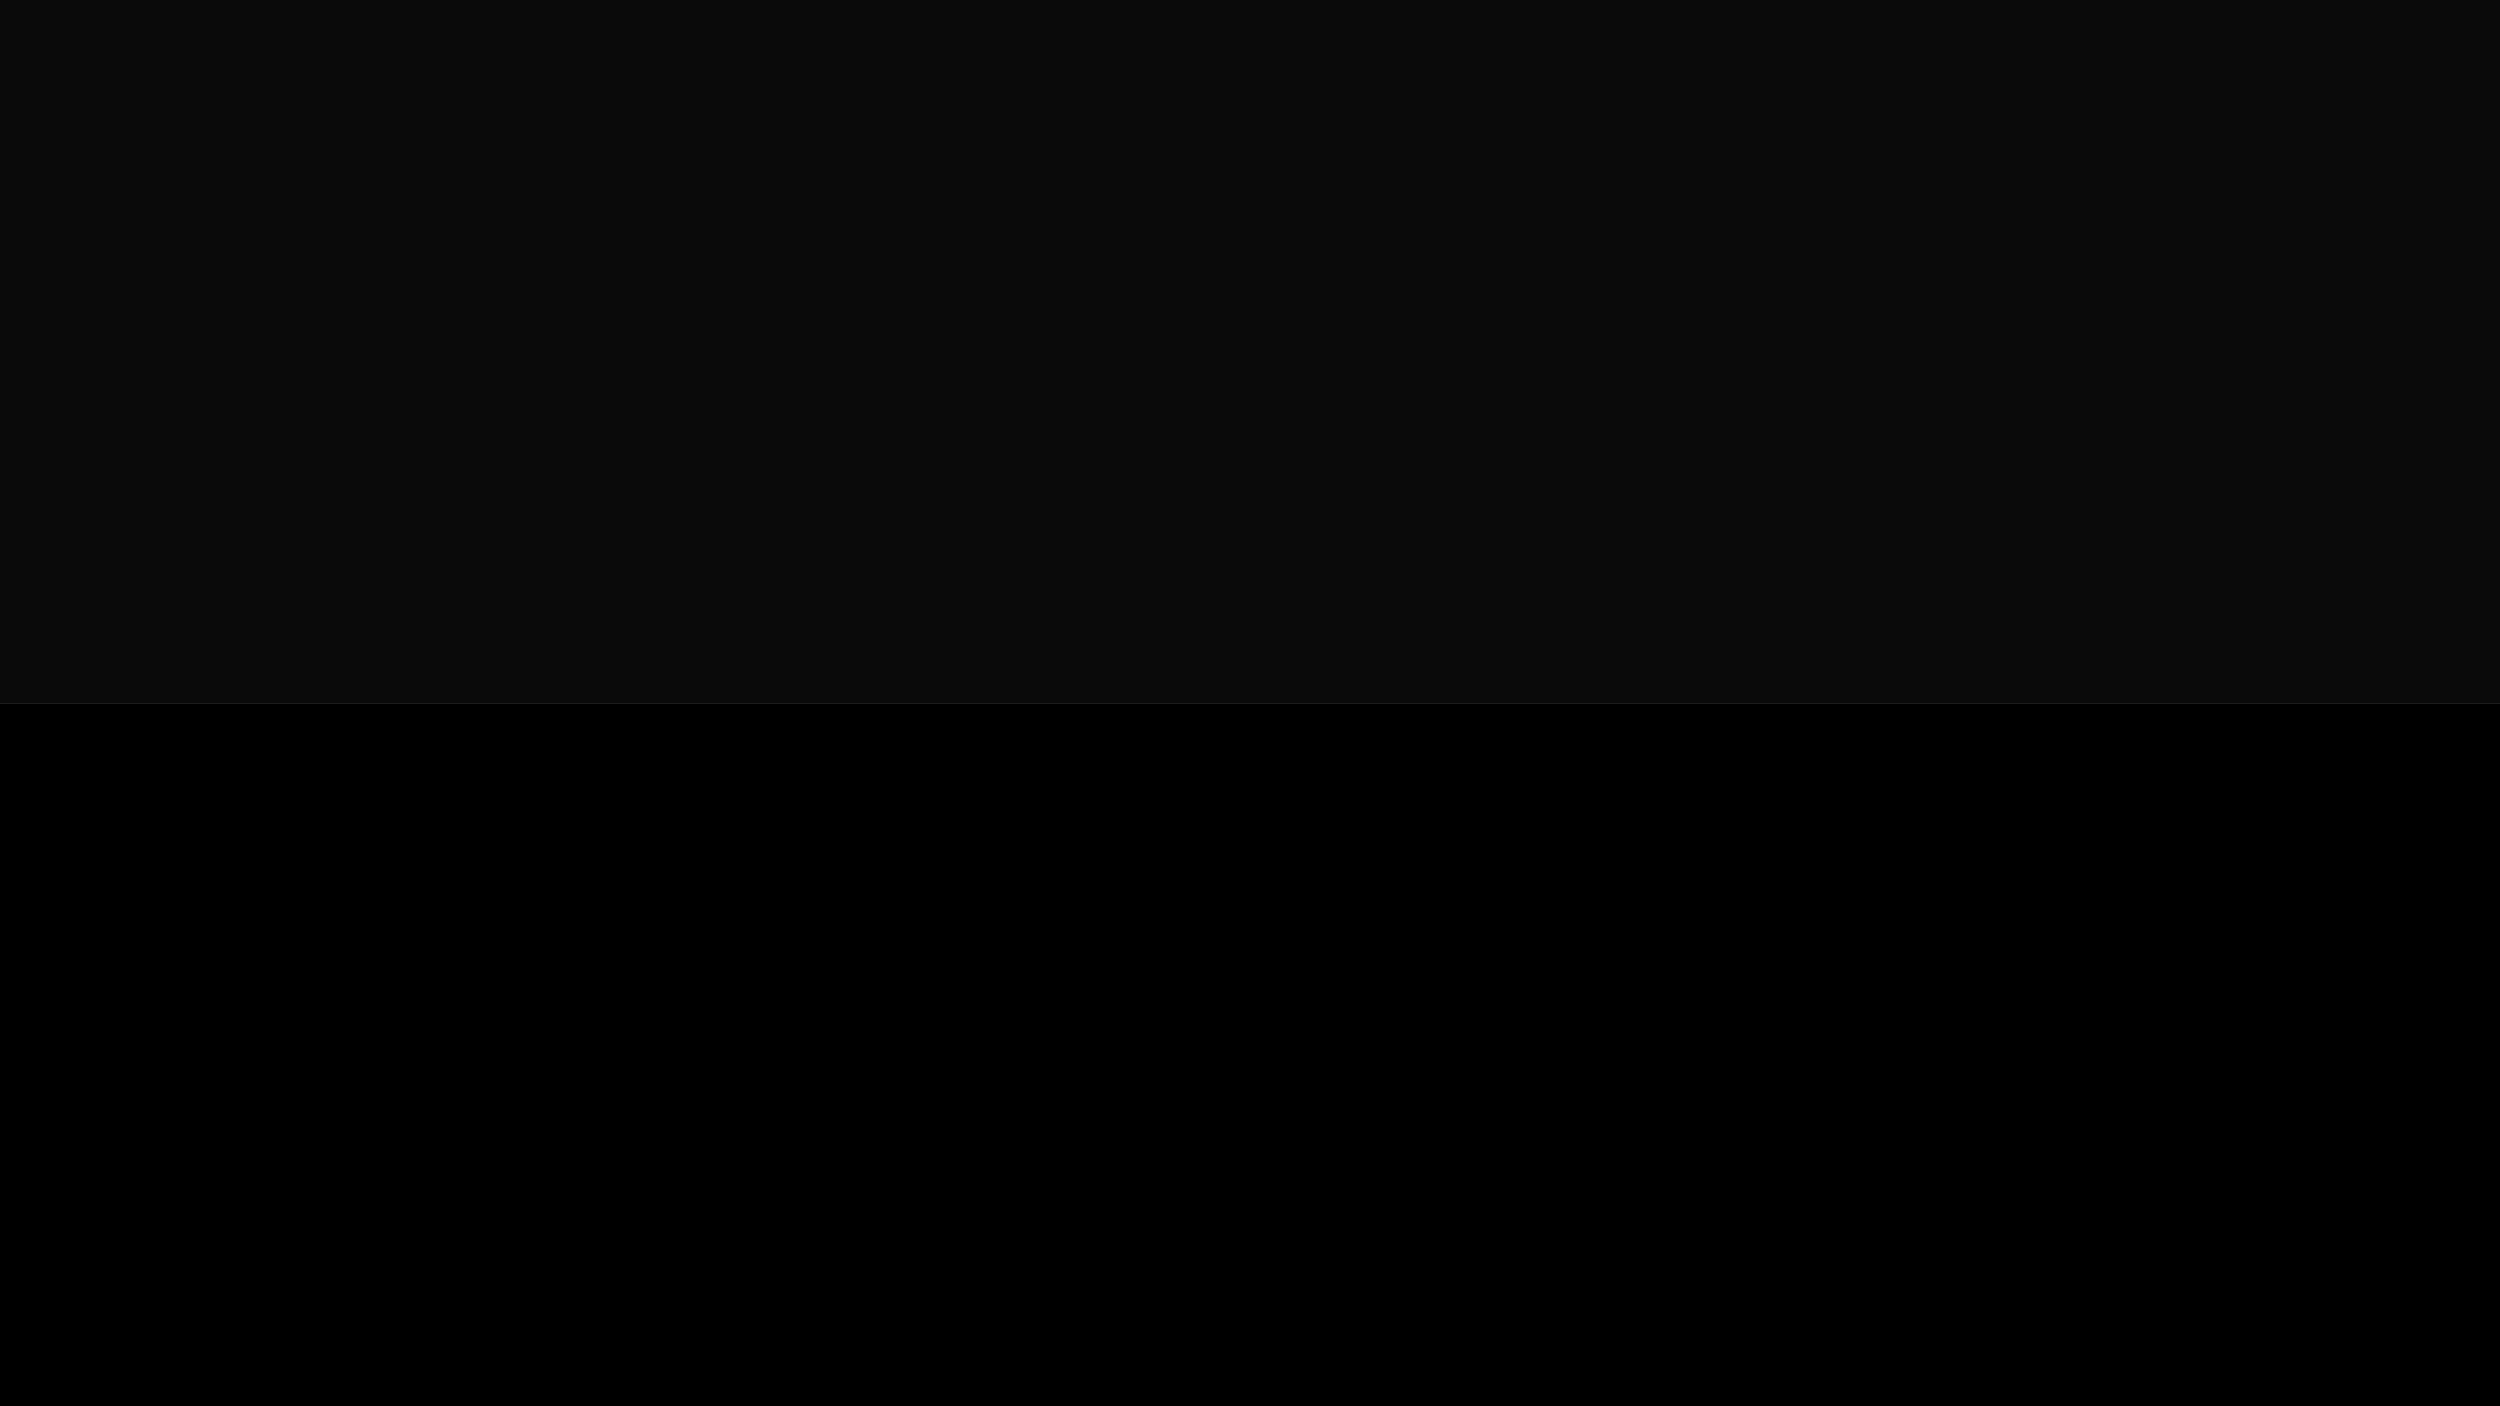 <?xml version="1.0" encoding="utf-8"?>
<!-- Generator: Adobe Illustrator 24.1.2, SVG Export Plug-In . SVG Version: 6.00 Build 0)  -->
<svg version="1.1" id="Camada_1" xmlns="http://www.w3.org/2000/svg" xmlns:xlink="http://www.w3.org/1999/xlink" x="0px" y="0px"
	 viewBox="0 0 1920 1080" style="enable-background:new 0 0 1920 1080;" xml:space="preserve">
<style type="text/css">
	.st0{fill:#0A0A0A;}
	.st1{display:none;}
	.st2{display:inline;fill:#0A0A0A;}
	.st3{display:inline;}
	.st4{display:inline;fill:#FF4B87;}
	.st5{display:inline;fill:#FFFFFF;}
	.st6{display:none;stroke:#FF4B87;stroke-miterlimit:10;}
	.st7{display:none;fill:none;stroke:#FF4B87;stroke-miterlimit:10;}
	.st8{display:inline;fill:none;stroke:#FF4B87;stroke-miterlimit:10;}
	.st9{fill:none;stroke:#FF4B87;stroke-miterlimit:10;}
	.st10{fill:none;stroke:#FF4B87;stroke-miterlimit:10;stroke-dasharray:11.093,11.093;}
	.st11{display:inline;fill:none;stroke:#FF4B87;stroke-miterlimit:10;stroke-dasharray:12;}
</style>
<g>
	<rect y="540" width="1920" height="540"/>
	<rect class="st0" width="1920" height="540"/>
</g>
<g class="st1">
	<path class="st2" d="M723.04,558.31c16.54,8.77,29.35,21.08,38.42,36.92c9.07,15.85,13.6,34.14,13.6,54.86
		c0,20.53-4.54,38.77-13.6,54.71c-9.07,15.95-21.93,28.31-38.57,37.07c-16.64,8.77-35.93,13.16-57.85,13.16H586.4V545.16h78.63
		C687.16,545.16,706.49,549.54,723.04,558.31z M706.89,694.94c10.76-10.56,16.14-25.51,16.14-44.85c0-19.33-5.38-34.38-16.14-45.15
		c-10.76-10.76-25.82-16.14-45.15-16.14h-24.22v121.98h24.22C681.08,710.79,696.13,705.51,706.89,694.94z"/>
	<path class="st2" d="M854.88,586.12v42.46h68.47v39.46h-68.47v46.04h77.44v40.96H803.76V545.16h128.56v40.96H854.88z"/>
	<path class="st2" d="M1000.18,749.66c-12.16-4.98-21.88-12.36-29.15-22.13c-7.28-9.76-11.11-21.53-11.51-35.28h54.41
		c0.79,7.77,3.49,13.71,8.07,17.79c4.58,4.09,10.56,6.13,17.94,6.13c7.57,0,13.55-1.74,17.94-5.23c4.38-3.49,6.58-8.32,6.58-14.5
		c0-5.18-1.75-9.46-5.23-12.86c-3.49-3.39-7.77-6.18-12.86-8.37c-5.08-2.19-12.31-4.68-21.68-7.47
		c-13.56-4.19-24.62-8.37-33.19-12.56c-8.57-4.19-15.95-10.36-22.12-18.54c-6.18-8.17-9.27-18.84-9.27-31.99
		c0-19.53,7.07-34.83,21.23-45.89c14.15-11.06,32.59-16.59,55.31-16.59c23.12,0,41.75,5.53,55.91,16.59
		c14.15,11.06,21.72,26.46,22.72,46.19h-55.31c-0.4-6.77-2.89-12.11-7.47-16c-4.59-3.89-10.46-5.83-17.64-5.83
		c-6.18,0-11.17,1.64-14.95,4.93c-3.79,3.29-5.68,8.03-5.68,14.2c0,6.78,3.19,12.06,9.57,15.85c6.38,3.79,16.34,7.88,29.9,12.26
		c13.55,4.59,24.56,8.97,33.04,13.16c8.47,4.19,15.79,10.27,21.98,18.24c6.18,7.97,9.27,18.24,9.27,30.79
		c0,11.96-3.04,22.83-9.12,32.59c-6.08,9.77-14.9,17.54-26.46,23.32c-11.56,5.78-25.22,8.67-40.96,8.67
		C1026.09,757.13,1012.34,754.64,1000.18,749.66z"/>
	<path class="st2" d="M1200.5,545.16v209.88h-51.13V545.16H1200.5z"/>
	<path class="st2" d="M1376.9,611.53c-3.79-6.97-9.22-12.31-16.29-16c-7.08-3.69-15.4-5.53-24.96-5.53
		c-16.55,0-29.8,5.43-39.76,16.29c-9.97,10.87-14.95,25.37-14.95,43.5c0,19.33,5.23,34.43,15.7,45.29
		c10.46,10.87,24.86,16.29,43.2,16.29c12.56,0,23.17-3.19,31.84-9.57c8.67-6.38,15-15.55,18.99-27.51h-64.88v-37.67h111.22v47.54
		c-3.79,12.76-10.22,24.62-19.28,35.58c-9.07,10.96-20.58,19.84-34.53,26.61c-13.95,6.78-29.7,10.17-47.24,10.17
		c-20.73,0-39.22-4.53-55.46-13.6c-16.25-9.07-28.9-21.68-37.97-37.82c-9.07-16.15-13.6-34.58-13.6-55.31
		c0-20.73,4.53-39.21,13.6-55.46c9.07-16.24,21.68-28.9,37.82-37.97c16.15-9.07,34.58-13.6,55.31-13.6
		c25.11,0,46.29,6.08,63.53,18.24c17.24,12.16,28.65,29,34.23,50.53H1376.9z"/>
	<path class="st2" d="M1653.15,755.04h-51.13l-85.51-129.46v129.46h-51.13V545.16h51.13l85.51,130.06V545.16h51.13V755.04z"/>
</g>
<g class="st1">
	<path class="st3" d="M274.99,379.3c8.97-16.24,21.48-28.9,37.52-37.97c16.04-9.07,34.23-13.6,54.56-13.6
		c24.91,0,46.24,6.58,63.98,19.73c17.74,13.16,29.6,31.09,35.58,53.82h-56.21c-4.19-8.77-10.12-15.44-17.79-20.03
		c-7.68-4.58-16.4-6.88-26.16-6.88c-15.75,0-28.51,5.48-38.27,16.44c-9.77,10.96-14.65,25.61-14.65,43.95
		c0,18.34,4.88,32.99,14.65,43.95c9.76,10.96,22.52,16.44,38.27,16.44c9.76,0,18.49-2.29,26.16-6.88
		c7.67-4.58,13.6-11.26,17.79-20.03h56.21c-5.98,22.72-17.84,40.61-35.58,53.67c-17.74,13.06-39.07,19.58-63.98,19.58
		c-20.33,0-38.52-4.53-54.56-13.6c-16.05-9.07-28.55-21.68-37.52-37.82c-8.97-16.15-13.45-34.58-13.45-55.31
		C261.53,414.03,266.02,395.55,274.99,379.3z"/>
	<path class="st3" d="M543.02,528.34c-16.44-9.17-29.5-21.98-39.17-38.42c-9.67-16.44-14.5-34.93-14.5-55.46
		c0-20.53,4.83-38.97,14.5-55.31c9.67-16.34,22.72-29.1,39.17-38.27c16.44-9.17,34.53-13.75,54.27-13.75
		c19.73,0,37.82,4.59,54.26,13.75c16.44,9.17,29.4,21.93,38.87,38.27c9.46,16.35,14.2,34.78,14.2,55.31
		c0,20.53-4.78,39.02-14.35,55.46c-9.57,16.44-22.53,29.25-38.87,38.42c-16.35,9.17-34.38,13.75-54.12,13.75
		C577.55,542.09,559.47,537.51,543.02,528.34z M637.5,478.71c10.06-11.16,15.1-25.91,15.1-44.25c0-18.54-5.04-33.34-15.1-44.4
		c-10.07-11.06-23.47-16.59-40.21-16.59c-16.94,0-30.45,5.48-40.51,16.44c-10.07,10.96-15.1,25.81-15.1,44.55
		c0,18.54,5.03,33.34,15.1,44.4c10.06,11.06,23.57,16.59,40.51,16.59C614.03,495.45,627.43,489.87,637.5,478.71z"/>
	<path class="st3" d="M869.66,343.27c16.54,8.77,29.35,21.08,38.42,36.92c9.07,15.85,13.6,34.14,13.6,54.86
		c0,20.53-4.54,38.77-13.6,54.71c-9.07,15.95-21.93,28.31-38.57,37.07c-16.64,8.77-35.93,13.16-57.85,13.16h-78.63V330.12h78.63
		C833.78,330.12,853.11,334.5,869.66,343.27z M853.51,479.9c10.76-10.56,16.14-25.51,16.14-44.85c0-19.33-5.38-34.38-16.14-45.15
		c-10.76-10.76-25.82-16.15-45.15-16.15h-24.22v121.98h24.22C827.7,495.75,842.75,490.47,853.51,479.9z"/>
	<path class="st3" d="M1001.5,371.08v42.46h68.47V453h-68.47v46.04h77.44V540H950.38V330.12h128.56v40.96H1001.5z"/>
</g>
<g class="st1">
	<circle class="st4" cx="1514.07" cy="-84.25" r="1.67"/>
	<circle class="st4" cx="1576.04" cy="-84.25" r="1.67"/>
	<circle class="st4" cx="1638.01" cy="-84.25" r="1.67"/>
	<circle class="st4" cx="1699.99" cy="-84.25" r="1.67"/>
	<circle class="st4" cx="1761.96" cy="-84.25" r="1.67"/>
	<circle class="st4" cx="1823.93" cy="-84.25" r="1.67"/>
	<circle class="st4" cx="1514.07" cy="-33.15" r="1.67"/>
	<circle class="st4" cx="1576.04" cy="-33.15" r="1.67"/>
	<circle class="st4" cx="1638.01" cy="-33.15" r="1.67"/>
	<circle class="st4" cx="1699.99" cy="-33.15" r="1.67"/>
	<circle class="st4" cx="1761.96" cy="-33.15" r="1.67"/>
	<circle class="st4" cx="1823.93" cy="-33.15" r="1.67"/>
	<circle class="st4" cx="1514.07" cy="17.95" r="1.67"/>
	<circle class="st4" cx="1576.04" cy="17.95" r="1.67"/>
	<circle class="st4" cx="1638.01" cy="17.95" r="1.67"/>
	<circle class="st4" cx="1699.99" cy="17.95" r="1.67"/>
	<circle class="st4" cx="1761.96" cy="17.95" r="1.67"/>
	<circle class="st4" cx="1823.93" cy="17.95" r="1.67"/>
	<circle class="st4" cx="1514.07" cy="69.05" r="1.67"/>
	<circle class="st4" cx="1576.04" cy="69.05" r="1.67"/>
	<circle class="st4" cx="1638.01" cy="69.05" r="1.67"/>
	<circle class="st4" cx="1699.99" cy="69.05" r="1.67"/>
	<circle class="st4" cx="1761.96" cy="69.05" r="1.67"/>
	<circle class="st4" cx="1823.93" cy="69.05" r="1.67"/>
	<circle class="st4" cx="1514.07" cy="120.15" r="1.67"/>
	<circle class="st4" cx="1576.04" cy="120.15" r="1.67"/>
	<circle class="st4" cx="1638.01" cy="120.15" r="1.67"/>
	<circle class="st4" cx="1699.99" cy="120.15" r="1.67"/>
	<circle class="st4" cx="1761.96" cy="120.15" r="1.67"/>
	<circle class="st4" cx="1823.93" cy="120.15" r="1.67"/>
	<circle class="st4" cx="1514.07" cy="171.25" r="1.67"/>
	<circle class="st4" cx="1576.04" cy="171.25" r="1.67"/>
	<circle class="st4" cx="1638.01" cy="171.25" r="1.67"/>
	<circle class="st4" cx="1699.99" cy="171.25" r="1.67"/>
	<circle class="st4" cx="1761.96" cy="171.25" r="1.67"/>
	<circle class="st4" cx="1823.93" cy="171.25" r="1.67"/>
	<circle class="st4" cx="1514.07" cy="222.36" r="1.67"/>
	<circle class="st4" cx="1576.04" cy="222.36" r="1.67"/>
	<circle class="st4" cx="1638.01" cy="222.36" r="1.67"/>
	<circle class="st4" cx="1699.99" cy="222.36" r="1.67"/>
	<circle class="st4" cx="1761.96" cy="222.36" r="1.67"/>
	<circle class="st4" cx="1823.93" cy="222.36" r="1.67"/>
	<circle class="st4" cx="1514.07" cy="273.46" r="1.67"/>
	<circle class="st4" cx="1576.04" cy="273.46" r="1.67"/>
	<circle class="st4" cx="1638.01" cy="273.46" r="1.67"/>
	<circle class="st4" cx="1699.99" cy="273.46" r="1.67"/>
	<circle class="st4" cx="1761.96" cy="273.46" r="1.67"/>
	<circle class="st4" cx="1823.93" cy="273.46" r="1.67"/>
	<circle class="st4" cx="1514.07" cy="324.56" r="1.67"/>
	<circle class="st4" cx="1576.04" cy="324.56" r="1.67"/>
	<circle class="st4" cx="1638.01" cy="324.56" r="1.67"/>
	<circle class="st4" cx="1699.99" cy="324.56" r="1.67"/>
	<circle class="st4" cx="1761.96" cy="324.56" r="1.67"/>
	<circle class="st4" cx="1823.93" cy="324.56" r="1.67"/>
</g>
<g class="st1">
	<circle class="st4" cx="317.36" cy="640.8" r="1.09"/>
	<circle class="st4" cx="317.36" cy="681.3" r="1.09"/>
	<circle class="st4" cx="317.36" cy="721.79" r="1.09"/>
	<circle class="st4" cx="317.36" cy="762.28" r="1.09"/>
	<circle class="st4" cx="317.36" cy="802.78" r="1.09"/>
	<circle class="st4" cx="317.36" cy="843.27" r="1.09"/>
	<circle class="st4" cx="283.97" cy="640.8" r="1.09"/>
	<circle class="st4" cx="283.97" cy="681.3" r="1.09"/>
	<circle class="st4" cx="283.97" cy="721.79" r="1.09"/>
	<circle class="st4" cx="283.97" cy="762.28" r="1.09"/>
	<circle class="st4" cx="283.97" cy="802.78" r="1.09"/>
	<circle class="st4" cx="283.97" cy="843.27" r="1.09"/>
	<circle class="st4" cx="250.58" cy="640.8" r="1.09"/>
	<circle class="st4" cx="250.58" cy="681.3" r="1.09"/>
	<circle class="st4" cx="250.58" cy="721.79" r="1.09"/>
	<circle class="st4" cx="250.58" cy="762.28" r="1.09"/>
	<circle class="st4" cx="250.58" cy="802.78" r="1.09"/>
	<circle class="st4" cx="250.58" cy="843.27" r="1.09"/>
	<circle class="st4" cx="217.19" cy="640.8" r="1.09"/>
	<circle class="st4" cx="217.19" cy="681.3" r="1.09"/>
	<circle class="st4" cx="217.19" cy="721.79" r="1.09"/>
	<circle class="st4" cx="217.19" cy="762.28" r="1.09"/>
	<circle class="st4" cx="217.19" cy="802.78" r="1.09"/>
	<circle class="st4" cx="217.19" cy="843.27" r="1.09"/>
	<circle class="st4" cx="183.79" cy="640.8" r="1.09"/>
	<circle class="st4" cx="183.79" cy="681.3" r="1.09"/>
	<circle class="st4" cx="183.79" cy="721.79" r="1.09"/>
	<circle class="st4" cx="183.79" cy="762.28" r="1.09"/>
	<circle class="st4" cx="183.79" cy="802.78" r="1.09"/>
	<circle class="st4" cx="183.79" cy="843.27" r="1.09"/>
	<circle class="st4" cx="150.4" cy="640.8" r="1.09"/>
	<circle class="st4" cx="150.4" cy="681.3" r="1.09"/>
	<circle class="st4" cx="150.4" cy="721.79" r="1.09"/>
	<circle class="st4" cx="150.4" cy="762.28" r="1.09"/>
	<circle class="st4" cx="150.4" cy="802.78" r="1.09"/>
	<circle class="st4" cx="150.4" cy="843.27" r="1.09"/>
	<circle class="st4" cx="117.01" cy="640.8" r="1.09"/>
	<circle class="st4" cx="117.01" cy="681.3" r="1.09"/>
	<circle class="st4" cx="117.01" cy="721.79" r="1.09"/>
	<circle class="st4" cx="117.01" cy="762.28" r="1.09"/>
	<circle class="st4" cx="117.01" cy="802.78" r="1.09"/>
	<circle class="st4" cx="117.01" cy="843.27" r="1.09"/>
	<circle class="st4" cx="83.62" cy="640.8" r="1.09"/>
	<circle class="st4" cx="83.62" cy="681.3" r="1.09"/>
	<circle class="st4" cx="83.62" cy="721.79" r="1.09"/>
	<circle class="st4" cx="83.62" cy="762.28" r="1.09"/>
	<circle class="st4" cx="83.62" cy="802.78" r="1.09"/>
	<circle class="st4" cx="83.62" cy="843.27" r="1.09"/>
	<circle class="st4" cx="50.23" cy="640.8" r="1.09"/>
	<circle class="st4" cx="50.23" cy="681.3" r="1.09"/>
	<circle class="st4" cx="50.23" cy="721.79" r="1.09"/>
	<circle class="st4" cx="50.23" cy="762.28" r="1.09"/>
	<circle class="st4" cx="50.23" cy="802.78" r="1.09"/>
	<circle class="st4" cx="50.23" cy="843.27" r="1.09"/>
</g>
<g class="st1">
	<circle class="st5" cx="1783.96" cy="956.41" r="1.09"/>
	<circle class="st5" cx="1783.96" cy="996.9" r="1.09"/>
	<circle class="st5" cx="1783.96" cy="1037.39" r="1.09"/>
	<circle class="st5" cx="1783.96" cy="1077.89" r="1.09"/>
	<circle class="st5" cx="1783.96" cy="1118.38" r="1.09"/>
	<circle class="st5" cx="1783.96" cy="1158.88" r="1.09"/>
	<circle class="st5" cx="1750.57" cy="956.41" r="1.09"/>
	<circle class="st5" cx="1750.57" cy="996.9" r="1.09"/>
	<circle class="st5" cx="1750.57" cy="1037.39" r="1.09"/>
	<circle class="st5" cx="1750.57" cy="1077.89" r="1.09"/>
	<circle class="st5" cx="1750.57" cy="1118.38" r="1.09"/>
	<circle class="st5" cx="1750.57" cy="1158.88" r="1.09"/>
	<circle class="st5" cx="1717.18" cy="956.41" r="1.09"/>
	<circle class="st5" cx="1717.18" cy="996.9" r="1.09"/>
	<circle class="st5" cx="1717.18" cy="1037.39" r="1.09"/>
	<circle class="st5" cx="1717.18" cy="1077.89" r="1.09"/>
	<circle class="st5" cx="1717.18" cy="1118.38" r="1.09"/>
	<circle class="st5" cx="1717.18" cy="1158.88" r="1.09"/>
	<circle class="st5" cx="1683.79" cy="956.41" r="1.09"/>
	<circle class="st5" cx="1683.79" cy="996.9" r="1.09"/>
	<circle class="st5" cx="1683.79" cy="1037.39" r="1.09"/>
	<circle class="st5" cx="1683.79" cy="1077.89" r="1.09"/>
	<circle class="st5" cx="1683.79" cy="1118.38" r="1.09"/>
	<circle class="st5" cx="1683.79" cy="1158.88" r="1.09"/>
	<circle class="st5" cx="1650.39" cy="956.41" r="1.09"/>
	<circle class="st5" cx="1650.39" cy="996.9" r="1.09"/>
	<circle class="st5" cx="1650.39" cy="1037.39" r="1.09"/>
	<circle class="st5" cx="1650.39" cy="1077.89" r="1.09"/>
	<circle class="st5" cx="1650.39" cy="1118.38" r="1.09"/>
	<circle class="st5" cx="1650.39" cy="1158.88" r="1.09"/>
	<circle class="st5" cx="1617" cy="956.41" r="1.09"/>
	<circle class="st5" cx="1617" cy="996.9" r="1.09"/>
	<circle class="st5" cx="1617" cy="1037.39" r="1.09"/>
	<circle class="st5" cx="1617" cy="1077.89" r="1.09"/>
	<circle class="st5" cx="1617" cy="1118.38" r="1.09"/>
	<circle class="st5" cx="1617" cy="1158.88" r="1.09"/>
	<circle class="st5" cx="1583.61" cy="956.41" r="1.09"/>
	<circle class="st5" cx="1583.61" cy="996.9" r="1.09"/>
	<circle class="st5" cx="1583.61" cy="1037.39" r="1.09"/>
	<circle class="st5" cx="1583.61" cy="1077.89" r="1.09"/>
	<circle class="st5" cx="1583.61" cy="1118.38" r="1.09"/>
	<circle class="st5" cx="1583.61" cy="1158.88" r="1.09"/>
	<circle class="st5" cx="1550.22" cy="956.41" r="1.09"/>
	<circle class="st5" cx="1550.22" cy="996.9" r="1.09"/>
	<circle class="st5" cx="1550.22" cy="1037.39" r="1.09"/>
	<circle class="st5" cx="1550.22" cy="1077.89" r="1.09"/>
	<circle class="st5" cx="1550.22" cy="1118.38" r="1.09"/>
	<circle class="st5" cx="1550.22" cy="1158.88" r="1.09"/>
	<circle class="st5" cx="1516.83" cy="956.41" r="1.09"/>
	<circle class="st5" cx="1516.83" cy="996.9" r="1.09"/>
	<circle class="st5" cx="1516.83" cy="1037.39" r="1.09"/>
	<circle class="st5" cx="1516.83" cy="1077.89" r="1.09"/>
	<circle class="st5" cx="1516.83" cy="1118.38" r="1.09"/>
	<circle class="st5" cx="1516.83" cy="1158.88" r="1.09"/>
</g>
<path class="st6" d="M772.4,312.4H118.48c-8.92,0-16.15-7.23-16.15-16.15V149c0-8.92,7.23-16.15,16.15-16.15H772.4
	c8.92,0,16.15,7.23,16.15,16.15v147.25C788.56,305.17,781.32,312.4,772.4,312.4z"/>
<g class="st1">
	<path class="st5" d="M165.6,202.88h-9.16c0.07,1.13,0.46,2.01,1.16,2.65c0.7,0.63,1.56,0.95,2.56,0.95c0.82,0,1.51-0.19,2.06-0.58
		c0.55-0.38,0.94-0.9,1.16-1.54h2.05c-0.31,1.1-0.92,2-1.84,2.69s-2.06,1.04-3.43,1.04c-1.09,0-2.06-0.24-2.92-0.73
		c-0.86-0.49-1.53-1.18-2.02-2.08c-0.49-0.9-0.73-1.94-0.73-3.13c0-1.19,0.24-2.22,0.71-3.12c0.47-0.89,1.14-1.58,2-2.06
		c0.86-0.48,1.84-0.72,2.96-0.72c1.09,0,2.05,0.24,2.89,0.71c0.84,0.47,1.48,1.13,1.93,1.96c0.45,0.83,0.68,1.77,0.68,2.81
		C165.66,202.09,165.64,202.47,165.6,202.88z M163.21,199.46c-0.32-0.52-0.76-0.92-1.31-1.19c-0.55-0.27-1.16-0.41-1.83-0.41
		c-0.96,0-1.78,0.31-2.46,0.92c-0.68,0.61-1.06,1.46-1.16,2.55h7.24C163.7,200.61,163.54,199.98,163.21,199.46z"/>
	<path class="st5" d="M174.16,207.9l-2.72-4.27l-2.61,4.27h-1.99l3.7-5.69l-3.7-5.77h2.15l2.72,4.25l2.59-4.25h1.99l-3.68,5.67
		l3.7,5.79H174.16z"/>
	<path class="st5" d="M181.78,196.91c0.75-0.44,1.61-0.66,2.6-0.66c1.02,0,1.94,0.24,2.77,0.73c0.83,0.49,1.48,1.18,1.96,2.06
		c0.47,0.89,0.71,1.91,0.71,3.09c0,1.16-0.24,2.19-0.71,3.1c-0.47,0.91-1.13,1.61-1.96,2.11c-0.83,0.5-1.75,0.75-2.77,0.75
		c-0.98,0-1.84-0.22-2.58-0.66c-0.75-0.44-1.31-0.99-1.71-1.64v7.55h-1.9v-16.9h1.9v2.11C180.47,197.89,181.03,197.35,181.78,196.91
		z M187.35,199.87c-0.35-0.64-0.82-1.13-1.41-1.46c-0.59-0.33-1.24-0.5-1.96-0.5c-0.7,0-1.34,0.17-1.93,0.51
		c-0.59,0.34-1.07,0.84-1.42,1.49c-0.36,0.65-0.53,1.4-0.53,2.25c0,0.86,0.18,1.62,0.53,2.27c0.36,0.65,0.83,1.14,1.42,1.49
		c0.59,0.34,1.24,0.51,1.93,0.51c0.71,0,1.36-0.17,1.96-0.51s1.06-0.84,1.41-1.49c0.35-0.65,0.52-1.41,0.52-2.29
		C187.88,201.26,187.7,200.51,187.35,199.87z"/>
	<path class="st5" d="M194.41,207.36c-0.87-0.49-1.56-1.18-2.05-2.08c-0.5-0.9-0.74-1.94-0.74-3.13c0-1.17,0.25-2.21,0.76-3.11
		c0.51-0.9,1.2-1.59,2.08-2.07c0.88-0.48,1.86-0.72,2.95-0.72s2.07,0.24,2.95,0.72c0.88,0.48,1.57,1.17,2.08,2.06
		c0.51,0.89,0.76,1.93,0.76,3.12c0,1.19-0.26,2.23-0.78,3.13c-0.52,0.9-1.23,1.59-2.12,2.08c-0.89,0.49-1.88,0.73-2.97,0.73
		C196.26,208.09,195.29,207.84,194.41,207.36z M199.26,205.93c0.6-0.32,1.08-0.8,1.45-1.44c0.37-0.64,0.55-1.42,0.55-2.34
		s-0.18-1.7-0.54-2.34c-0.36-0.64-0.84-1.12-1.42-1.43c-0.59-0.31-1.22-0.47-1.9-0.47c-0.7,0-1.34,0.16-1.91,0.47
		c-0.58,0.31-1.04,0.79-1.39,1.43c-0.35,0.64-0.52,1.42-0.52,2.34c0,0.93,0.17,1.72,0.51,2.36c0.34,0.64,0.8,1.12,1.37,1.43
		c0.57,0.31,1.2,0.47,1.88,0.47S198.66,206.25,199.26,205.93z"/>
	<path class="st5" d="M209.06,196.77c0.62-0.36,1.38-0.54,2.27-0.54v1.97h-0.5c-2.13,0-3.2,1.16-3.2,3.47v6.23h-1.9v-11.46h1.9v1.86
		C207.96,197.64,208.44,197.13,209.06,196.77z"/>
	<path class="st5" d="M215.84,198.01v6.76c0,0.56,0.12,0.95,0.36,1.18c0.24,0.23,0.65,0.35,1.23,0.35h1.4v1.61h-1.72
		c-1.06,0-1.85-0.24-2.38-0.73s-0.79-1.29-0.79-2.41v-6.76h-1.48v-1.57h1.48v-2.89h1.9v2.89h2.99v1.57H215.84z"/>
	<path class="st5" d="M226.72,199.04c0.47-0.89,1.13-1.57,1.96-2.06c0.83-0.49,1.76-0.73,2.79-0.73c0.89,0,1.72,0.21,2.49,0.62
		c0.77,0.41,1.35,0.95,1.76,1.62v-6.07h1.92v15.48h-1.92v-2.15c-0.38,0.68-0.93,1.24-1.67,1.68c-0.74,0.44-1.6,0.66-2.59,0.66
		c-1.02,0-1.94-0.25-2.77-0.75s-1.48-1.21-1.96-2.11c-0.47-0.91-0.71-1.94-0.71-3.1C226.01,200.95,226.25,199.93,226.72,199.04z
		 M235.19,199.89c-0.35-0.64-0.82-1.13-1.41-1.47c-0.59-0.34-1.24-0.51-1.96-0.51c-0.71,0-1.36,0.17-1.95,0.5
		c-0.59,0.33-1.05,0.82-1.4,1.46c-0.35,0.64-0.52,1.4-0.52,2.26c0,0.88,0.17,1.64,0.52,2.29s0.82,1.14,1.4,1.49
		c0.59,0.34,1.23,0.51,1.95,0.51c0.71,0,1.36-0.17,1.96-0.51s1.06-0.84,1.41-1.49c0.35-0.65,0.52-1.4,0.52-2.27
		S235.54,200.53,235.19,199.89z"/>
	<path class="st5" d="M251.26,202.88h-9.16c0.07,1.13,0.46,2.01,1.16,2.65c0.7,0.63,1.56,0.95,2.56,0.95c0.82,0,1.51-0.19,2.06-0.58
		c0.55-0.38,0.94-0.9,1.16-1.54h2.05c-0.31,1.1-0.92,2-1.84,2.69s-2.06,1.04-3.43,1.04c-1.09,0-2.06-0.24-2.92-0.73
		c-0.86-0.49-1.53-1.18-2.02-2.08c-0.49-0.9-0.73-1.94-0.73-3.13c0-1.19,0.24-2.22,0.71-3.12c0.47-0.89,1.14-1.58,2-2.06
		c0.86-0.48,1.84-0.72,2.96-0.72c1.09,0,2.05,0.24,2.89,0.71c0.84,0.47,1.48,1.13,1.93,1.96c0.45,0.83,0.68,1.77,0.68,2.81
		C251.32,202.09,251.3,202.47,251.26,202.88z M248.87,199.46c-0.32-0.52-0.76-0.92-1.31-1.19c-0.55-0.27-1.16-0.41-1.83-0.41
		c-0.96,0-1.78,0.31-2.46,0.92c-0.68,0.61-1.06,1.46-1.16,2.55h7.24C249.35,200.61,249.19,199.98,248.87,199.46z"/>
	<path class="st5" d="M258.5,198.01h-2.41v9.89h-1.9v-9.89h-1.49v-1.57h1.49v-0.82c0-1.28,0.33-2.22,0.99-2.81
		c0.66-0.59,1.73-0.89,3.19-0.89v1.59c-0.84,0-1.43,0.16-1.77,0.49c-0.34,0.33-0.51,0.87-0.51,1.62v0.82h2.41V198.01z"/>
	<path class="st5" d="M260.71,199.04c0.47-0.89,1.13-1.57,1.96-2.06c0.83-0.49,1.75-0.73,2.77-0.73c1,0,1.88,0.22,2.61,0.65
		c0.74,0.43,1.29,0.98,1.65,1.63v-2.09h1.92v11.46h-1.92v-2.13c-0.38,0.67-0.94,1.22-1.68,1.66s-1.61,0.66-2.6,0.66
		c-1.02,0-1.94-0.25-2.76-0.75c-0.82-0.5-1.47-1.21-1.95-2.11c-0.47-0.91-0.71-1.94-0.71-3.1
		C260,200.95,260.24,199.93,260.71,199.04z M269.18,199.89c-0.35-0.64-0.82-1.13-1.41-1.47c-0.59-0.34-1.24-0.51-1.96-0.51
		c-0.71,0-1.36,0.17-1.95,0.5c-0.59,0.33-1.05,0.82-1.4,1.46c-0.35,0.64-0.52,1.4-0.52,2.26c0,0.88,0.17,1.64,0.52,2.29
		s0.82,1.14,1.4,1.49c0.59,0.34,1.23,0.51,1.95,0.51c0.71,0,1.36-0.17,1.96-0.51s1.06-0.84,1.41-1.49c0.35-0.65,0.52-1.4,0.52-2.27
		S269.53,200.53,269.18,199.89z"/>
	<path class="st5" d="M285.02,196.44v11.46h-1.9v-1.69c-0.36,0.59-0.87,1.04-1.52,1.37s-1.36,0.49-2.14,0.49
		c-0.89,0-1.69-0.18-2.41-0.55c-0.71-0.37-1.27-0.92-1.68-1.66s-0.62-1.64-0.62-2.7v-6.71h1.88v6.46c0,1.13,0.29,2,0.86,2.6
		c0.57,0.61,1.35,0.91,2.34,0.91c1.02,0,1.82-0.31,2.41-0.94c0.59-0.63,0.88-1.54,0.88-2.74v-6.3H285.02z"/>
	<path class="st5" d="M290.14,192.42v15.48h-1.9v-15.48H290.14z"/>
	<path class="st5" d="M295.71,198.01v6.76c0,0.56,0.12,0.95,0.36,1.18c0.24,0.23,0.65,0.35,1.23,0.35h1.4v1.61h-1.72
		c-1.06,0-1.85-0.24-2.38-0.73s-0.79-1.29-0.79-2.41v-6.76h-1.48v-1.57h1.48v-2.89h1.9v2.89h2.99v1.57H295.71z"/>
	<path class="st5" d="M311.25,198.01h-2.41v9.89h-1.9v-9.89h-1.49v-1.57h1.49v-0.82c0-1.28,0.33-2.22,0.99-2.81
		c0.66-0.59,1.73-0.89,3.19-0.89v1.59c-0.84,0-1.43,0.16-1.77,0.49c-0.34,0.33-0.51,0.87-0.51,1.62v0.82h2.41V198.01z"/>
	<path class="st5" d="M323.63,196.44v11.46h-1.9v-1.69c-0.36,0.59-0.87,1.04-1.52,1.37s-1.36,0.49-2.14,0.49
		c-0.89,0-1.69-0.18-2.41-0.55c-0.71-0.37-1.27-0.92-1.68-1.66s-0.62-1.64-0.62-2.7v-6.71h1.88v6.46c0,1.13,0.29,2,0.86,2.6
		c0.57,0.61,1.35,0.91,2.34,0.91c1.02,0,1.82-0.31,2.41-0.94c0.59-0.63,0.88-1.54,0.88-2.74v-6.3H323.63z"/>
	<path class="st5" d="M335.83,197.49c0.86,0.84,1.3,2.06,1.3,3.65v6.76h-1.88v-6.48c0-1.14-0.29-2.02-0.86-2.63
		c-0.57-0.61-1.35-0.91-2.34-0.91c-1,0-1.8,0.31-2.4,0.94c-0.59,0.63-0.89,1.54-0.89,2.74v6.34h-1.9v-11.46h1.9v1.63
		c0.38-0.59,0.89-1.04,1.54-1.36s1.36-0.48,2.14-0.48C333.83,196.23,334.96,196.65,335.83,197.49z"/>
	<path class="st5" d="M340.24,199.04c0.47-0.89,1.13-1.57,1.98-2.06c0.84-0.49,1.81-0.73,2.9-0.73c1.41,0,2.57,0.34,3.48,1.02
		c0.91,0.68,1.52,1.63,1.81,2.84h-2.05c-0.2-0.7-0.58-1.25-1.14-1.65c-0.56-0.4-1.27-0.61-2.1-0.61c-1.09,0-1.97,0.37-2.64,1.12
		c-0.67,0.75-1,1.8-1,3.17c0,1.38,0.33,2.45,1,3.2c0.67,0.75,1.55,1.13,2.64,1.13c0.84,0,1.53-0.2,2.09-0.59
		c0.56-0.39,0.94-0.95,1.15-1.67h2.05c-0.31,1.17-0.92,2.11-1.84,2.81c-0.92,0.7-2.07,1.06-3.45,1.06c-1.09,0-2.05-0.24-2.9-0.73
		c-0.84-0.49-1.5-1.18-1.98-2.07c-0.47-0.89-0.71-1.94-0.71-3.14C339.53,200.96,339.77,199.93,340.24,199.04z"/>
	<path class="st5" d="M355.26,198.01v6.76c0,0.56,0.12,0.95,0.36,1.18c0.24,0.23,0.65,0.35,1.23,0.35h1.4v1.61h-1.72
		c-1.06,0-1.85-0.24-2.38-0.73s-0.79-1.29-0.79-2.41v-6.76h-1.48v-1.57h1.48v-2.89h1.9v2.89h2.99v1.57H355.26z"/>
	<path class="st5" d="M360.62,194.2c-0.25-0.25-0.38-0.56-0.38-0.92s0.13-0.67,0.38-0.92s0.56-0.38,0.92-0.38
		c0.35,0,0.65,0.13,0.89,0.38c0.24,0.25,0.37,0.56,0.37,0.92s-0.12,0.67-0.37,0.92c-0.24,0.25-0.54,0.38-0.89,0.38
		C361.17,194.57,360.87,194.45,360.62,194.2z M362.46,196.44v11.46h-1.9v-11.46H362.46z"/>
	<path class="st5" d="M367.78,207.36c-0.87-0.49-1.56-1.18-2.05-2.08c-0.5-0.9-0.74-1.94-0.74-3.13c0-1.17,0.25-2.21,0.76-3.11
		c0.51-0.9,1.2-1.59,2.08-2.07c0.88-0.48,1.86-0.72,2.95-0.72s2.07,0.24,2.95,0.72c0.88,0.48,1.57,1.17,2.08,2.06
		c0.51,0.89,0.76,1.93,0.76,3.12c0,1.19-0.26,2.23-0.78,3.13c-0.52,0.9-1.23,1.59-2.12,2.08c-0.89,0.49-1.88,0.73-2.97,0.73
		C369.62,208.09,368.65,207.84,367.78,207.36z M372.62,205.93c0.6-0.32,1.08-0.8,1.45-1.44c0.37-0.64,0.55-1.42,0.55-2.34
		s-0.18-1.7-0.54-2.34c-0.36-0.64-0.84-1.12-1.42-1.43c-0.59-0.31-1.22-0.47-1.9-0.47c-0.7,0-1.34,0.16-1.91,0.47
		c-0.58,0.31-1.04,0.79-1.39,1.43c-0.35,0.64-0.52,1.42-0.52,2.34c0,0.93,0.17,1.72,0.51,2.36c0.34,0.64,0.8,1.12,1.37,1.43
		c0.57,0.31,1.2,0.47,1.88,0.47S372.02,206.25,372.62,205.93z"/>
	<path class="st5" d="M388.06,197.49c0.86,0.84,1.3,2.06,1.3,3.65v6.76h-1.88v-6.48c0-1.14-0.29-2.02-0.86-2.63
		c-0.57-0.61-1.35-0.91-2.34-0.91c-1,0-1.8,0.31-2.4,0.94c-0.59,0.63-0.89,1.54-0.89,2.74v6.34h-1.9v-11.46h1.9v1.63
		c0.38-0.59,0.89-1.04,1.54-1.36s1.36-0.48,2.14-0.48C386.07,196.23,387.2,196.65,388.06,197.49z"/>
	<path class="st5" d="M406.68,204.66h-6.36l-1.17,3.24h-2.01l5.27-14.5h2.2l5.25,14.5h-2.01L406.68,204.66z M406.13,203.11
		l-2.64-7.36l-2.64,7.36H406.13z"/>
	<path class="st5" d="M415.75,196.91c0.75-0.44,1.61-0.66,2.6-0.66c1.02,0,1.94,0.24,2.77,0.73c0.83,0.49,1.48,1.18,1.96,2.06
		c0.47,0.89,0.71,1.91,0.71,3.09c0,1.16-0.24,2.19-0.71,3.1c-0.47,0.91-1.13,1.61-1.96,2.11c-0.83,0.5-1.75,0.75-2.77,0.75
		c-0.98,0-1.84-0.22-2.58-0.66c-0.75-0.44-1.31-0.99-1.71-1.64v7.55h-1.9v-16.9h1.9v2.11C414.44,197.89,415,197.35,415.75,196.91z
		 M421.32,199.87c-0.35-0.64-0.82-1.13-1.41-1.46c-0.59-0.33-1.24-0.5-1.96-0.5c-0.7,0-1.34,0.17-1.93,0.51
		c-0.59,0.34-1.07,0.84-1.42,1.49c-0.36,0.65-0.53,1.4-0.53,2.25c0,0.86,0.18,1.62,0.53,2.27c0.36,0.65,0.83,1.14,1.42,1.49
		c0.59,0.34,1.24,0.51,1.93,0.51c0.71,0,1.36-0.17,1.96-0.51s1.06-0.84,1.41-1.49c0.35-0.65,0.52-1.41,0.52-2.29
		C421.84,201.26,421.67,200.51,421.32,199.87z"/>
	<path class="st5" d="M429.89,196.91c0.75-0.44,1.61-0.66,2.6-0.66c1.02,0,1.94,0.24,2.77,0.73c0.83,0.49,1.48,1.18,1.96,2.06
		c0.47,0.89,0.71,1.91,0.71,3.09c0,1.16-0.24,2.19-0.71,3.1c-0.47,0.91-1.13,1.61-1.96,2.11c-0.83,0.5-1.75,0.75-2.77,0.75
		c-0.98,0-1.84-0.22-2.58-0.66c-0.75-0.44-1.31-0.99-1.71-1.64v7.55h-1.9v-16.9h1.9v2.11C428.58,197.89,429.14,197.35,429.89,196.91
		z M435.46,199.87c-0.35-0.64-0.82-1.13-1.41-1.46c-0.59-0.33-1.24-0.5-1.96-0.5c-0.7,0-1.34,0.17-1.93,0.51
		c-0.59,0.34-1.07,0.84-1.42,1.49c-0.36,0.65-0.53,1.4-0.53,2.25c0,0.86,0.18,1.62,0.53,2.27c0.36,0.65,0.83,1.14,1.42,1.49
		c0.59,0.34,1.24,0.51,1.93,0.51c0.71,0,1.36-0.17,1.96-0.51s1.06-0.84,1.41-1.49c0.35-0.65,0.52-1.41,0.52-2.29
		C435.98,201.26,435.81,200.51,435.46,199.87z"/>
	<path class="st5" d="M442.21,206.79c-0.75-2.02-1.12-4.2-1.12-6.55c0-2.4,0.39-4.64,1.18-6.73c0.79-2.08,1.91-3.8,3.38-5.16h1.99
		v0.19c-1.56,1.46-2.74,3.23-3.52,5.28c-0.79,2.06-1.18,4.19-1.18,6.41c0,2.16,0.37,4.23,1.12,6.19c0.75,1.97,1.84,3.69,3.27,5.17
		v0.19h-1.99C443.99,210.48,442.95,208.81,442.21,206.79z"/>
	<path class="st5" d="M449.33,211.79v-0.19c1.44-1.48,2.53-3.2,3.27-5.17c0.75-1.97,1.12-4.03,1.12-6.19c0-2.22-0.39-4.35-1.18-6.41
		c-0.79-2.06-1.96-3.82-3.52-5.28v-0.19H451c1.46,1.35,2.59,3.07,3.38,5.16c0.79,2.08,1.18,4.33,1.18,6.73
		c0,2.34-0.37,4.53-1.12,6.55c-0.75,2.02-1.79,3.69-3.13,5H449.33z"/>
	<path class="st5" d="M465.6,199.34c1.42-0.26,2.13-1,2.13-2.2c0-0.53-0.07-1.44-0.21-2.72c-0.14-1.37-0.21-2.36-0.21-2.97
		c0-1,0.28-1.77,0.85-2.3c0.56-0.53,1.32-0.79,2.27-0.79h1.21v1.65h-0.86c-0.54,0-0.95,0.12-1.21,0.37c-0.27,0.24-0.4,0.65-0.4,1.2
		c0,0.4,0.03,0.9,0.08,1.5s0.09,0.99,0.1,1.2c0.14,1.34,0.21,2.31,0.21,2.93c0,0.74-0.19,1.36-0.55,1.85
		c-0.37,0.5-0.94,0.83-1.71,0.99v0.04c0.77,0.17,1.33,0.5,1.71,1c0.37,0.5,0.55,1.12,0.55,1.86c0,0.61-0.07,1.59-0.21,2.93
		c-0.01,0.21-0.05,0.61-0.1,1.2s-0.08,1.09-0.08,1.5c0,0.56,0.13,0.96,0.4,1.2c0.26,0.24,0.67,0.37,1.21,0.37h0.86v1.65h-1.21
		c-0.95,0-1.7-0.27-2.27-0.79c-0.56-0.53-0.85-1.3-0.85-2.3c0-0.61,0.07-1.6,0.21-2.97c0.14-1.28,0.21-2.19,0.21-2.72
		c0-1.2-0.71-1.93-2.13-2.2V199.34z"/>
	<path class="st4" d="M188.71,224.14c0.47-0.89,1.13-1.57,1.98-2.06c0.84-0.49,1.81-0.73,2.9-0.73c1.41,0,2.57,0.34,3.48,1.02
		c0.91,0.68,1.52,1.63,1.81,2.84h-2.05c-0.2-0.7-0.58-1.25-1.14-1.65c-0.56-0.4-1.27-0.61-2.1-0.61c-1.09,0-1.97,0.37-2.64,1.12
		c-0.67,0.75-1,1.8-1,3.17c0,1.38,0.33,2.45,1,3.2c0.67,0.75,1.55,1.13,2.64,1.13c0.84,0,1.53-0.2,2.09-0.59
		c0.56-0.39,0.94-0.95,1.15-1.67h2.05c-0.31,1.17-0.92,2.11-1.84,2.81c-0.92,0.7-2.07,1.06-3.45,1.06c-1.09,0-2.05-0.24-2.9-0.73
		c-0.84-0.49-1.5-1.18-1.98-2.07c-0.47-0.89-0.71-1.94-0.71-3.14C188,226.06,188.24,225.03,188.71,224.14z"/>
	<path class="st4" d="M203.49,232.46c-0.87-0.49-1.56-1.18-2.05-2.08c-0.5-0.9-0.74-1.94-0.74-3.13c0-1.17,0.25-2.21,0.76-3.11
		c0.51-0.9,1.2-1.59,2.08-2.07c0.88-0.48,1.86-0.72,2.95-0.72s2.07,0.24,2.95,0.72c0.88,0.48,1.57,1.17,2.08,2.06
		c0.51,0.89,0.76,1.93,0.76,3.12c0,1.19-0.26,2.23-0.78,3.13c-0.52,0.9-1.23,1.59-2.12,2.08c-0.89,0.49-1.88,0.73-2.97,0.73
		C205.34,233.19,204.36,232.95,203.49,232.46z M208.33,231.03c0.6-0.32,1.08-0.8,1.45-1.44c0.37-0.64,0.55-1.42,0.55-2.34
		s-0.18-1.7-0.54-2.34c-0.36-0.64-0.84-1.12-1.42-1.43c-0.59-0.31-1.22-0.47-1.9-0.47c-0.7,0-1.34,0.16-1.91,0.47
		c-0.58,0.31-1.04,0.79-1.39,1.43c-0.35,0.64-0.52,1.42-0.52,2.34c0,0.93,0.17,1.72,0.51,2.36c0.34,0.64,0.8,1.12,1.37,1.43
		c0.57,0.31,1.2,0.47,1.88,0.47S207.73,231.36,208.33,231.03z"/>
	<path class="st4" d="M223.77,222.59c0.86,0.84,1.3,2.06,1.3,3.65V233h-1.88v-6.48c0-1.14-0.29-2.02-0.86-2.63
		c-0.57-0.61-1.35-0.91-2.34-0.91c-1,0-1.8,0.31-2.4,0.94c-0.59,0.63-0.89,1.54-0.89,2.74V233h-1.9v-11.46h1.9v1.63
		c0.38-0.59,0.89-1.04,1.54-1.36s1.36-0.48,2.14-0.48C221.78,221.33,222.91,221.75,223.77,222.59z"/>
	<path class="st4" d="M229.88,232.74c-0.7-0.3-1.25-0.72-1.65-1.25c-0.4-0.54-0.63-1.15-0.67-1.85h1.97
		c0.06,0.57,0.32,1.04,0.81,1.4c0.48,0.36,1.11,0.54,1.89,0.54c0.72,0,1.3-0.16,1.72-0.48s0.63-0.73,0.63-1.21
		c0-0.5-0.22-0.88-0.67-1.12c-0.45-0.24-1.14-0.48-2.07-0.72c-0.85-0.22-1.54-0.45-2.08-0.68c-0.54-0.23-1-0.57-1.38-1.03
		c-0.38-0.45-0.58-1.05-0.58-1.79c0-0.59,0.17-1.12,0.52-1.61c0.35-0.49,0.84-0.88,1.48-1.16c0.64-0.29,1.37-0.43,2.2-0.43
		c1.27,0,2.29,0.32,3.07,0.96c0.78,0.64,1.2,1.52,1.25,2.64h-1.9c-0.04-0.6-0.28-1.08-0.72-1.44s-1.03-0.54-1.77-0.54
		c-0.68,0-1.23,0.15-1.63,0.44c-0.4,0.29-0.61,0.68-0.61,1.15c0,0.38,0.12,0.69,0.37,0.93c0.24,0.24,0.55,0.44,0.92,0.59
		c0.37,0.15,0.88,0.31,1.54,0.49c0.82,0.22,1.49,0.44,2.01,0.66s0.96,0.54,1.33,0.97c0.37,0.43,0.56,1,0.58,1.69
		c0,0.63-0.17,1.19-0.52,1.69c-0.35,0.5-0.84,0.9-1.48,1.18c-0.63,0.29-1.36,0.43-2.19,0.43
		C231.37,233.19,230.58,233.04,229.88,232.74z"/>
	<path class="st4" d="M241.43,223.11v6.76c0,0.56,0.12,0.95,0.36,1.18c0.24,0.23,0.65,0.35,1.23,0.35h1.4V233h-1.72
		c-1.06,0-1.85-0.24-2.38-0.73s-0.79-1.29-0.79-2.41v-6.76h-1.48v-1.57h1.48v-2.89h1.9v2.89h2.99v1.57H241.43z"/>
	<path class="st4" d="M257.24,213.46v1.57h-1.99v20.27h1.99v1.59h-3.77v-23.43H257.24z"/>
	<path class="st4" d="M261.21,219.3c-0.25-0.25-0.38-0.56-0.38-0.92s0.13-0.67,0.38-0.92s0.56-0.38,0.92-0.38
		c0.35,0,0.65,0.13,0.89,0.38c0.24,0.25,0.37,0.56,0.37,0.92s-0.12,0.67-0.37,0.92c-0.24,0.25-0.54,0.38-0.89,0.38
		C261.77,219.68,261.47,219.55,261.21,219.3z M263.06,221.54V233h-1.9v-11.46H263.06z"/>
	<path class="st4" d="M267.99,232.74c-0.7-0.3-1.25-0.72-1.65-1.25c-0.4-0.54-0.63-1.15-0.67-1.85h1.97
		c0.06,0.57,0.32,1.04,0.81,1.4c0.48,0.36,1.11,0.54,1.89,0.54c0.72,0,1.3-0.16,1.72-0.48s0.63-0.73,0.63-1.21
		c0-0.5-0.22-0.88-0.67-1.12c-0.45-0.24-1.14-0.48-2.07-0.72c-0.85-0.22-1.54-0.45-2.08-0.68c-0.54-0.23-1-0.57-1.38-1.03
		c-0.38-0.45-0.58-1.05-0.58-1.79c0-0.59,0.17-1.12,0.52-1.61c0.35-0.49,0.84-0.88,1.48-1.16c0.64-0.29,1.37-0.43,2.2-0.43
		c1.27,0,2.29,0.32,3.07,0.96c0.78,0.64,1.2,1.52,1.25,2.64h-1.9c-0.04-0.6-0.28-1.08-0.72-1.44s-1.03-0.54-1.77-0.54
		c-0.68,0-1.23,0.15-1.63,0.44c-0.4,0.29-0.61,0.68-0.61,1.15c0,0.38,0.12,0.69,0.37,0.93c0.24,0.24,0.55,0.44,0.92,0.59
		c0.37,0.15,0.88,0.31,1.54,0.49c0.82,0.22,1.49,0.44,2.01,0.66s0.96,0.54,1.33,0.97c0.37,0.43,0.56,1,0.58,1.69
		c0,0.63-0.17,1.19-0.52,1.69c-0.35,0.5-0.84,0.9-1.48,1.18c-0.63,0.29-1.36,0.43-2.19,0.43
		C269.48,233.19,268.69,233.04,267.99,232.74z"/>
	<path class="st4" d="M279.12,231.45h5.1V233h-7.01v-14.58h1.9V231.45z"/>
	<path class="st4" d="M288.33,232.46c-0.87-0.49-1.56-1.18-2.05-2.08c-0.5-0.9-0.74-1.94-0.74-3.13c0-1.17,0.25-2.21,0.76-3.11
		c0.51-0.9,1.2-1.59,2.08-2.07c0.88-0.48,1.86-0.72,2.95-0.72s2.07,0.24,2.95,0.72c0.88,0.48,1.57,1.17,2.08,2.06
		c0.51,0.89,0.76,1.93,0.76,3.12c0,1.19-0.26,2.23-0.78,3.13c-0.52,0.9-1.23,1.59-2.12,2.08c-0.89,0.49-1.88,0.73-2.97,0.73
		C290.18,233.19,289.21,232.95,288.33,232.46z M293.18,231.03c0.6-0.32,1.08-0.8,1.45-1.44c0.37-0.64,0.55-1.42,0.55-2.34
		s-0.18-1.7-0.54-2.34c-0.36-0.64-0.84-1.12-1.42-1.43c-0.59-0.31-1.22-0.47-1.9-0.47c-0.7,0-1.34,0.16-1.91,0.47
		c-0.58,0.31-1.04,0.79-1.39,1.43c-0.35,0.64-0.52,1.42-0.52,2.34c0,0.93,0.17,1.72,0.51,2.36c0.34,0.64,0.8,1.12,1.37,1.43
		c0.57,0.31,1.2,0.47,1.88,0.47S292.58,231.36,293.18,231.03z"/>
	<path class="st4" d="M299.64,224.14c0.47-0.89,1.13-1.57,1.96-2.06c0.83-0.49,1.75-0.73,2.77-0.73c1,0,1.88,0.22,2.61,0.65
		c0.74,0.43,1.29,0.98,1.65,1.63v-2.09h1.92V233h-1.92v-2.13c-0.38,0.67-0.94,1.22-1.68,1.66s-1.61,0.66-2.6,0.66
		c-1.02,0-1.94-0.25-2.76-0.75c-0.82-0.5-1.47-1.21-1.95-2.11c-0.47-0.91-0.71-1.94-0.71-3.1
		C298.93,226.06,299.17,225.03,299.64,224.14z M308.11,224.99c-0.35-0.64-0.82-1.13-1.41-1.47c-0.59-0.34-1.24-0.51-1.96-0.51
		c-0.71,0-1.36,0.17-1.95,0.5c-0.59,0.33-1.05,0.82-1.4,1.46c-0.35,0.64-0.52,1.4-0.52,2.26c0,0.88,0.17,1.64,0.52,2.29
		s0.82,1.14,1.4,1.49c0.59,0.34,1.23,0.51,1.95,0.51c0.71,0,1.36-0.17,1.96-0.51s1.06-0.84,1.41-1.49c0.35-0.65,0.52-1.4,0.52-2.27
		S308.46,225.63,308.11,224.99z"/>
	<path class="st4" d="M313.78,224.14c0.47-0.89,1.13-1.57,1.96-2.06c0.83-0.49,1.76-0.73,2.79-0.73c0.89,0,1.72,0.21,2.49,0.62
		c0.77,0.41,1.35,0.95,1.76,1.62v-6.07h1.92V233h-1.92v-2.15c-0.38,0.68-0.93,1.24-1.67,1.68c-0.74,0.44-1.6,0.66-2.59,0.66
		c-1.02,0-1.94-0.25-2.77-0.75s-1.48-1.21-1.96-2.11c-0.47-0.91-0.71-1.94-0.71-3.1C313.07,226.06,313.31,225.03,313.78,224.14z
		 M322.25,224.99c-0.35-0.64-0.82-1.13-1.41-1.47c-0.59-0.34-1.24-0.51-1.96-0.51c-0.71,0-1.36,0.17-1.95,0.5
		c-0.59,0.33-1.05,0.82-1.4,1.46c-0.35,0.64-0.52,1.4-0.52,2.26c0,0.88,0.17,1.64,0.52,2.29s0.82,1.14,1.4,1.49
		c0.59,0.34,1.23,0.51,1.95,0.51c0.71,0,1.36-0.17,1.96-0.51s1.06-0.84,1.41-1.49c0.35-0.65,0.52-1.4,0.52-2.27
		S322.6,225.63,322.25,224.99z"/>
	<path class="st4" d="M327.98,219.3c-0.25-0.25-0.38-0.56-0.38-0.92s0.13-0.67,0.38-0.92s0.56-0.38,0.92-0.38
		c0.35,0,0.65,0.13,0.89,0.38c0.24,0.25,0.37,0.56,0.37,0.92s-0.12,0.67-0.37,0.92c-0.24,0.25-0.54,0.38-0.89,0.38
		C328.54,219.68,328.23,219.55,327.98,219.3z M329.82,221.54V233h-1.9v-11.46H329.82z"/>
	<path class="st4" d="M342.04,222.59c0.86,0.84,1.3,2.06,1.3,3.65V233h-1.88v-6.48c0-1.14-0.29-2.02-0.86-2.63
		c-0.57-0.61-1.35-0.91-2.34-0.91c-1,0-1.8,0.31-2.4,0.94c-0.59,0.63-0.89,1.54-0.89,2.74V233h-1.9v-11.46h1.9v1.63
		c0.38-0.59,0.89-1.04,1.54-1.36s1.36-0.48,2.14-0.48C340.05,221.33,341.18,221.75,342.04,222.59z"/>
	<path class="st4" d="M353.79,222c0.75,0.43,1.3,0.98,1.66,1.63v-2.09h1.92v11.71c0,1.05-0.22,1.98-0.67,2.79s-1.08,1.45-1.91,1.91
		c-0.83,0.46-1.8,0.69-2.9,0.69c-1.51,0-2.76-0.36-3.77-1.07s-1.6-1.68-1.78-2.91h1.88c0.21,0.7,0.64,1.26,1.3,1.68
		c0.66,0.43,1.44,0.64,2.36,0.64c1.05,0,1.9-0.33,2.56-0.98c0.66-0.66,0.99-1.58,0.99-2.76v-2.41c-0.38,0.67-0.93,1.23-1.67,1.67
		c-0.74,0.45-1.6,0.67-2.59,0.67c-1.02,0-1.94-0.25-2.77-0.75s-1.48-1.21-1.96-2.11c-0.47-0.91-0.71-1.94-0.71-3.1
		c0-1.17,0.24-2.2,0.71-3.09c0.47-0.89,1.13-1.57,1.96-2.06c0.83-0.49,1.75-0.73,2.77-0.73C352.17,221.35,353.04,221.57,353.79,222z
		 M354.93,224.99c-0.35-0.64-0.82-1.13-1.41-1.47c-0.59-0.34-1.24-0.51-1.96-0.51c-0.71,0-1.36,0.17-1.95,0.5
		c-0.59,0.33-1.05,0.82-1.4,1.46c-0.35,0.64-0.52,1.4-0.52,2.26c0,0.88,0.17,1.64,0.52,2.29s0.82,1.14,1.4,1.49
		c0.59,0.34,1.23,0.51,1.95,0.51c0.71,0,1.36-0.17,1.96-0.51s1.06-0.84,1.41-1.49c0.35-0.65,0.52-1.4,0.52-2.27
		S355.27,225.63,354.93,224.99z"/>
	<path class="st4" d="M362.56,230.37l-2.34,5.63h-1.28l1.53-5.63H362.56z"/>
	<path class="st4" d="M372.02,232.74c-0.7-0.3-1.25-0.72-1.65-1.25c-0.4-0.54-0.63-1.15-0.67-1.85h1.97
		c0.06,0.57,0.32,1.04,0.81,1.4c0.48,0.36,1.11,0.54,1.89,0.54c0.72,0,1.3-0.16,1.72-0.48s0.63-0.73,0.63-1.21
		c0-0.5-0.22-0.88-0.67-1.12c-0.45-0.24-1.14-0.48-2.07-0.72c-0.85-0.22-1.54-0.45-2.08-0.68c-0.54-0.23-1-0.57-1.38-1.03
		c-0.38-0.45-0.58-1.05-0.58-1.79c0-0.59,0.17-1.12,0.52-1.61c0.35-0.49,0.84-0.88,1.48-1.16c0.64-0.29,1.37-0.43,2.2-0.43
		c1.27,0,2.29,0.32,3.07,0.96c0.78,0.64,1.2,1.52,1.25,2.64h-1.9c-0.04-0.6-0.28-1.08-0.72-1.44s-1.03-0.54-1.77-0.54
		c-0.68,0-1.23,0.15-1.63,0.44c-0.4,0.29-0.61,0.68-0.61,1.15c0,0.38,0.12,0.69,0.37,0.93c0.24,0.24,0.55,0.44,0.92,0.59
		c0.37,0.15,0.88,0.31,1.54,0.49c0.82,0.22,1.49,0.44,2.01,0.66s0.96,0.54,1.33,0.97c0.37,0.43,0.56,1,0.58,1.69
		c0,0.63-0.17,1.19-0.52,1.69c-0.35,0.5-0.84,0.9-1.48,1.18c-0.63,0.29-1.36,0.43-2.19,0.43
		C373.5,233.19,372.71,233.04,372.02,232.74z"/>
	<path class="st4" d="M391.64,227.98h-9.16c0.07,1.13,0.46,2.01,1.16,2.65c0.7,0.63,1.56,0.95,2.56,0.95c0.82,0,1.51-0.19,2.06-0.58
		c0.55-0.38,0.94-0.9,1.16-1.54h2.05c-0.31,1.1-0.92,2-1.84,2.69s-2.06,1.04-3.43,1.04c-1.09,0-2.06-0.24-2.92-0.73
		c-0.86-0.49-1.53-1.18-2.02-2.08c-0.49-0.9-0.73-1.94-0.73-3.13c0-1.19,0.24-2.22,0.71-3.12c0.47-0.89,1.14-1.58,2-2.06
		c0.86-0.48,1.84-0.72,2.96-0.72c1.09,0,2.05,0.24,2.89,0.71c0.84,0.47,1.48,1.13,1.93,1.96c0.45,0.83,0.68,1.77,0.68,2.81
		C391.7,227.19,391.68,227.58,391.64,227.98z M389.25,224.56c-0.32-0.52-0.76-0.92-1.31-1.19c-0.55-0.27-1.16-0.41-1.83-0.41
		c-0.96,0-1.78,0.31-2.46,0.92c-0.68,0.61-1.06,1.46-1.16,2.55h7.24C389.73,225.71,389.57,225.08,389.25,224.56z"/>
	<path class="st4" d="M396.53,223.11v6.76c0,0.56,0.12,0.95,0.36,1.18c0.24,0.23,0.65,0.35,1.23,0.35h1.4V233h-1.72
		c-1.06,0-1.85-0.24-2.38-0.73s-0.79-1.29-0.79-2.41v-6.76h-1.48v-1.57h1.48v-2.89h1.9v2.89h2.99v1.57H396.53z"/>
	<path class="st4" d="M403.73,231.45h5.1V233h-7.01v-14.58h1.9V231.45z"/>
	<path class="st4" d="M412.94,232.46c-0.87-0.49-1.56-1.18-2.05-2.08c-0.5-0.9-0.74-1.94-0.74-3.13c0-1.17,0.25-2.21,0.76-3.11
		c0.51-0.9,1.2-1.59,2.08-2.07c0.88-0.48,1.86-0.72,2.95-0.72s2.07,0.24,2.95,0.72c0.88,0.48,1.57,1.17,2.08,2.06
		c0.51,0.89,0.76,1.93,0.76,3.12c0,1.19-0.26,2.23-0.78,3.13c-0.52,0.9-1.23,1.59-2.12,2.08c-0.89,0.49-1.88,0.73-2.97,0.73
		C414.79,233.19,413.81,232.95,412.94,232.46z M417.78,231.03c0.6-0.32,1.08-0.8,1.45-1.44c0.37-0.64,0.55-1.42,0.55-2.34
		s-0.18-1.7-0.54-2.34c-0.36-0.64-0.84-1.12-1.42-1.43c-0.59-0.31-1.22-0.47-1.9-0.47c-0.7,0-1.34,0.16-1.91,0.47
		c-0.58,0.31-1.04,0.79-1.39,1.43c-0.35,0.64-0.52,1.42-0.52,2.34c0,0.93,0.17,1.72,0.51,2.36c0.34,0.64,0.8,1.12,1.37,1.43
		c0.57,0.31,1.2,0.47,1.88,0.47S417.18,231.36,417.78,231.03z"/>
	<path class="st4" d="M424.25,224.14c0.47-0.89,1.13-1.57,1.96-2.06c0.83-0.49,1.75-0.73,2.77-0.73c1,0,1.88,0.22,2.61,0.65
		c0.74,0.43,1.29,0.98,1.65,1.63v-2.09h1.92V233h-1.92v-2.13c-0.38,0.67-0.94,1.22-1.68,1.66s-1.61,0.66-2.6,0.66
		c-1.02,0-1.94-0.25-2.76-0.75c-0.82-0.5-1.47-1.21-1.95-2.11c-0.47-0.91-0.71-1.94-0.71-3.1
		C423.54,226.06,423.77,225.03,424.25,224.14z M432.72,224.99c-0.35-0.64-0.82-1.13-1.41-1.47c-0.59-0.34-1.24-0.51-1.96-0.51
		c-0.71,0-1.36,0.17-1.95,0.5c-0.59,0.33-1.05,0.82-1.4,1.46c-0.35,0.64-0.52,1.4-0.52,2.26c0,0.88,0.17,1.64,0.52,2.29
		s0.82,1.14,1.4,1.49c0.59,0.34,1.23,0.51,1.95,0.51c0.71,0,1.36-0.17,1.96-0.51s1.06-0.84,1.41-1.49c0.35-0.65,0.52-1.4,0.52-2.27
		S433.07,225.63,432.72,224.99z"/>
	<path class="st4" d="M438.39,224.14c0.47-0.89,1.13-1.57,1.96-2.06c0.83-0.49,1.76-0.73,2.79-0.73c0.89,0,1.72,0.21,2.49,0.62
		c0.77,0.41,1.35,0.95,1.76,1.62v-6.07h1.92V233h-1.92v-2.15c-0.38,0.68-0.93,1.24-1.67,1.68c-0.74,0.44-1.6,0.66-2.59,0.66
		c-1.02,0-1.94-0.25-2.77-0.75s-1.48-1.21-1.96-2.11c-0.47-0.91-0.71-1.94-0.71-3.1C437.68,226.06,437.91,225.03,438.39,224.14z
		 M446.86,224.99c-0.35-0.64-0.82-1.13-1.41-1.47c-0.59-0.34-1.24-0.51-1.96-0.51c-0.71,0-1.36,0.17-1.95,0.5
		c-0.59,0.33-1.05,0.82-1.4,1.46c-0.35,0.64-0.52,1.4-0.52,2.26c0,0.88,0.17,1.64,0.52,2.29s0.82,1.14,1.4,1.49
		c0.59,0.34,1.23,0.51,1.95,0.51c0.71,0,1.36-0.17,1.96-0.51s1.06-0.84,1.41-1.49c0.35-0.65,0.52-1.4,0.52-2.27
		S447.21,225.63,446.86,224.99z"/>
	<path class="st4" d="M452.59,219.3c-0.25-0.25-0.38-0.56-0.38-0.92s0.13-0.67,0.38-0.92s0.56-0.38,0.92-0.38
		c0.35,0,0.65,0.13,0.89,0.38c0.24,0.25,0.37,0.56,0.37,0.92s-0.12,0.67-0.37,0.92c-0.24,0.25-0.54,0.38-0.89,0.38
		C453.15,219.68,452.84,219.55,452.59,219.3z M454.43,221.54V233h-1.9v-11.46H454.43z"/>
	<path class="st4" d="M466.65,222.59c0.86,0.84,1.3,2.06,1.3,3.65V233h-1.88v-6.48c0-1.14-0.29-2.02-0.86-2.63
		c-0.57-0.61-1.35-0.91-2.34-0.91c-1,0-1.8,0.31-2.4,0.94c-0.59,0.63-0.89,1.54-0.89,2.74V233h-1.9v-11.46h1.9v1.63
		c0.38-0.59,0.89-1.04,1.54-1.36s1.36-0.48,2.14-0.48C464.65,221.33,465.78,221.75,466.65,222.59z"/>
	<path class="st4" d="M478.39,222c0.75,0.43,1.3,0.98,1.66,1.63v-2.09h1.92v11.71c0,1.05-0.22,1.98-0.67,2.79s-1.08,1.45-1.91,1.91
		c-0.83,0.46-1.8,0.69-2.9,0.69c-1.51,0-2.76-0.36-3.77-1.07s-1.6-1.68-1.78-2.91h1.88c0.21,0.7,0.64,1.26,1.3,1.68
		c0.66,0.43,1.44,0.64,2.36,0.64c1.05,0,1.9-0.33,2.56-0.98c0.66-0.66,0.99-1.58,0.99-2.76v-2.41c-0.38,0.67-0.93,1.23-1.67,1.67
		c-0.74,0.45-1.6,0.67-2.59,0.67c-1.02,0-1.94-0.25-2.77-0.75s-1.48-1.21-1.96-2.11c-0.47-0.91-0.71-1.94-0.71-3.1
		c0-1.17,0.24-2.2,0.71-3.09c0.47-0.89,1.13-1.57,1.96-2.06c0.83-0.49,1.75-0.73,2.77-0.73C476.78,221.35,477.65,221.57,478.39,222z
		 M479.53,224.99c-0.35-0.64-0.82-1.13-1.41-1.47c-0.59-0.34-1.24-0.51-1.96-0.51c-0.71,0-1.36,0.17-1.95,0.5
		c-0.59,0.33-1.05,0.82-1.4,1.46c-0.35,0.64-0.52,1.4-0.52,2.26c0,0.88,0.17,1.64,0.52,2.29s0.82,1.14,1.4,1.49
		c0.59,0.34,1.23,0.51,1.95,0.51c0.71,0,1.36-0.17,1.96-0.51s1.06-0.84,1.41-1.49c0.35-0.65,0.52-1.4,0.52-2.27
		S479.88,225.63,479.53,224.99z"/>
	<path class="st4" d="M489.66,236.89h-3.77v-1.59h1.99v-20.27h-1.99v-1.57h3.77V236.89z"/>
	<path class="st4" d="M511.01,222.29v1.61h-10.88v-1.61H511.01z M511.01,226.79v1.61h-10.88v-1.61H511.01z"/>
	<path class="st4" d="M528.02,233l-3.47-5.96h-2.3V233h-1.9v-14.58h4.71c1.1,0,2.03,0.19,2.79,0.56c0.76,0.38,1.33,0.89,1.7,1.53
		c0.38,0.64,0.56,1.37,0.56,2.2c0,1-0.29,1.89-0.87,2.66c-0.58,0.77-1.45,1.28-2.6,1.53l3.66,6.11H528.02z M522.25,225.51h2.8
		c1.03,0,1.81-0.25,2.32-0.76c0.52-0.51,0.77-1.19,0.77-2.04c0-0.86-0.25-1.53-0.76-2.01s-1.29-0.71-2.33-0.71h-2.8V225.51z"/>
	<path class="st4" d="M543.46,227.98h-9.16c0.07,1.13,0.46,2.01,1.16,2.65c0.7,0.63,1.56,0.95,2.56,0.95c0.82,0,1.51-0.19,2.06-0.58
		c0.55-0.38,0.94-0.9,1.16-1.54h2.05c-0.31,1.1-0.92,2-1.84,2.69s-2.06,1.04-3.43,1.04c-1.09,0-2.06-0.24-2.92-0.73
		c-0.86-0.49-1.53-1.18-2.02-2.08c-0.49-0.9-0.73-1.94-0.73-3.13c0-1.19,0.24-2.22,0.71-3.12c0.47-0.89,1.14-1.58,2-2.06
		c0.86-0.48,1.84-0.72,2.96-0.72c1.09,0,2.05,0.24,2.89,0.71c0.84,0.47,1.48,1.13,1.93,1.96c0.45,0.83,0.68,1.77,0.68,2.81
		C543.52,227.19,543.5,227.58,543.46,227.98z M541.07,224.56c-0.32-0.52-0.76-0.92-1.31-1.19c-0.55-0.27-1.16-0.41-1.83-0.41
		c-0.96,0-1.78,0.31-2.46,0.92c-0.68,0.61-1.06,1.46-1.16,2.55h7.24C541.55,225.71,541.39,225.08,541.07,224.56z"/>
	<path class="st4" d="M546.03,224.14c0.47-0.89,1.13-1.57,1.96-2.06c0.83-0.49,1.75-0.73,2.77-0.73c1,0,1.88,0.22,2.61,0.65
		c0.74,0.43,1.29,0.98,1.65,1.63v-2.09h1.92V233h-1.92v-2.13c-0.38,0.67-0.94,1.22-1.68,1.66s-1.61,0.66-2.6,0.66
		c-1.02,0-1.94-0.25-2.76-0.75c-0.82-0.5-1.47-1.21-1.95-2.11c-0.47-0.91-0.71-1.94-0.71-3.1
		C545.32,226.06,545.56,225.03,546.03,224.14z M554.5,224.99c-0.35-0.64-0.82-1.13-1.41-1.47c-0.59-0.34-1.24-0.51-1.96-0.51
		c-0.71,0-1.36,0.17-1.95,0.5c-0.59,0.33-1.05,0.82-1.4,1.46c-0.35,0.64-0.52,1.4-0.52,2.26c0,0.88,0.17,1.64,0.52,2.29
		s0.82,1.14,1.4,1.49c0.59,0.34,1.23,0.51,1.95,0.51c0.71,0,1.36-0.17,1.96-0.51s1.06-0.84,1.41-1.49c0.35-0.65,0.52-1.4,0.52-2.27
		S554.85,225.63,554.5,224.99z"/>
	<path class="st4" d="M560.17,224.14c0.47-0.89,1.13-1.57,1.98-2.06c0.84-0.49,1.81-0.73,2.9-0.73c1.41,0,2.57,0.34,3.48,1.02
		c0.91,0.68,1.52,1.63,1.81,2.84h-2.05c-0.2-0.7-0.58-1.25-1.14-1.65c-0.56-0.4-1.27-0.61-2.1-0.61c-1.09,0-1.97,0.37-2.64,1.12
		c-0.67,0.75-1,1.8-1,3.17c0,1.38,0.33,2.45,1,3.2c0.67,0.75,1.55,1.13,2.64,1.13c0.84,0,1.53-0.2,2.09-0.59
		c0.56-0.39,0.94-0.95,1.15-1.67h2.05c-0.31,1.17-0.92,2.11-1.84,2.81c-0.92,0.7-2.07,1.06-3.45,1.06c-1.09,0-2.05-0.24-2.9-0.73
		c-0.84-0.49-1.5-1.18-1.98-2.07c-0.47-0.89-0.71-1.94-0.71-3.14C559.46,226.06,559.7,225.03,560.17,224.14z"/>
	<path class="st4" d="M575.19,223.11v6.76c0,0.56,0.12,0.95,0.36,1.18c0.24,0.23,0.65,0.35,1.23,0.35h1.4V233h-1.72
		c-1.06,0-1.85-0.24-2.38-0.73s-0.79-1.29-0.79-2.41v-6.76h-1.48v-1.57h1.48v-2.89h1.9v2.89h2.99v1.57H575.19z"/>
	<path class="st4" d="M580.17,232.75c-0.25-0.25-0.38-0.56-0.38-0.92c0-0.36,0.13-0.67,0.38-0.92s0.56-0.38,0.92-0.38
		c0.35,0,0.65,0.13,0.89,0.38c0.24,0.25,0.37,0.56,0.37,0.92c0,0.36-0.12,0.67-0.37,0.92c-0.24,0.25-0.54,0.38-0.89,0.38
		C580.73,233.13,580.42,233,580.17,232.75z"/>
	<path class="st4" d="M595.04,221.54V233h-1.9v-1.69c-0.36,0.59-0.87,1.04-1.52,1.37s-1.36,0.49-2.14,0.49
		c-0.89,0-1.69-0.18-2.41-0.55c-0.71-0.37-1.27-0.92-1.68-1.66s-0.62-1.64-0.62-2.7v-6.71h1.88V228c0,1.13,0.29,2,0.86,2.6
		c0.57,0.61,1.35,0.91,2.34,0.91c1.02,0,1.82-0.31,2.41-0.94c0.59-0.63,0.88-1.54,0.88-2.74v-6.3H595.04z"/>
	<path class="st4" d="M599.96,232.74c-0.7-0.3-1.25-0.72-1.65-1.25c-0.4-0.54-0.63-1.15-0.67-1.85h1.97
		c0.06,0.57,0.32,1.04,0.81,1.4c0.48,0.36,1.11,0.54,1.89,0.54c0.72,0,1.3-0.16,1.72-0.48s0.63-0.73,0.63-1.21
		c0-0.5-0.22-0.88-0.67-1.12c-0.45-0.24-1.14-0.48-2.07-0.72c-0.85-0.22-1.54-0.45-2.08-0.68c-0.54-0.23-1-0.57-1.38-1.03
		c-0.38-0.45-0.58-1.05-0.58-1.79c0-0.59,0.17-1.12,0.52-1.61c0.35-0.49,0.84-0.88,1.48-1.16c0.64-0.29,1.37-0.43,2.2-0.43
		c1.27,0,2.29,0.32,3.07,0.96c0.78,0.64,1.2,1.52,1.25,2.64h-1.9c-0.04-0.6-0.28-1.08-0.72-1.44s-1.03-0.54-1.77-0.54
		c-0.68,0-1.23,0.15-1.63,0.44c-0.4,0.29-0.61,0.68-0.61,1.15c0,0.38,0.12,0.69,0.37,0.93c0.24,0.24,0.55,0.44,0.92,0.59
		c0.37,0.15,0.88,0.31,1.54,0.49c0.82,0.22,1.49,0.44,2.01,0.66s0.96,0.54,1.33,0.97c0.37,0.43,0.56,1,0.58,1.69
		c0,0.63-0.17,1.19-0.52,1.69c-0.35,0.5-0.84,0.9-1.48,1.18c-0.63,0.29-1.36,0.43-2.19,0.43
		C601.44,233.19,600.65,233.04,599.96,232.74z"/>
	<path class="st4" d="M619.58,227.98h-9.16c0.07,1.13,0.46,2.01,1.16,2.65c0.7,0.63,1.56,0.95,2.56,0.95c0.82,0,1.51-0.19,2.06-0.58
		c0.55-0.38,0.94-0.9,1.16-1.54h2.05c-0.31,1.1-0.92,2-1.84,2.69s-2.06,1.04-3.43,1.04c-1.09,0-2.06-0.24-2.92-0.73
		c-0.86-0.49-1.53-1.18-2.02-2.08c-0.49-0.9-0.73-1.94-0.73-3.13c0-1.19,0.24-2.22,0.71-3.12c0.47-0.89,1.14-1.58,2-2.06
		c0.86-0.48,1.84-0.72,2.96-0.72c1.09,0,2.05,0.24,2.89,0.71c0.84,0.47,1.48,1.13,1.93,1.96c0.45,0.83,0.68,1.77,0.68,2.81
		C619.64,227.19,619.62,227.58,619.58,227.98z M617.19,224.56c-0.32-0.52-0.76-0.92-1.31-1.19c-0.55-0.27-1.16-0.41-1.83-0.41
		c-0.96,0-1.78,0.31-2.46,0.92c-0.68,0.61-1.06,1.46-1.16,2.55h7.24C617.67,225.71,617.51,225.08,617.19,224.56z"/>
	<path class="st4" d="M624.19,232.63c-0.76-0.34-1.36-0.82-1.79-1.42c-0.43-0.61-0.66-1.31-0.67-2.1h2.03
		c0.07,0.68,0.35,1.26,0.85,1.73c0.5,0.47,1.22,0.7,2.17,0.7c0.91,0,1.62-0.23,2.14-0.68s0.78-1.04,0.78-1.75
		c0-0.56-0.15-1.01-0.46-1.36c-0.31-0.35-0.69-0.61-1.15-0.79c-0.46-0.18-1.08-0.38-1.86-0.59c-0.96-0.25-1.73-0.5-2.31-0.75
		c-0.58-0.25-1.07-0.64-1.49-1.18c-0.41-0.54-0.62-1.26-0.62-2.17c0-0.79,0.2-1.5,0.61-2.11c0.4-0.61,0.97-1.09,1.7-1.42
		c0.73-0.33,1.57-0.5,2.52-0.5c1.37,0,2.49,0.34,3.36,1.02c0.87,0.68,1.36,1.59,1.47,2.72h-2.09c-0.07-0.56-0.36-1.05-0.88-1.47
		c-0.52-0.43-1.2-0.64-2.05-0.64c-0.79,0-1.44,0.21-1.95,0.62c-0.5,0.41-0.75,0.99-0.75,1.73c0,0.53,0.15,0.96,0.45,1.3
		c0.3,0.33,0.67,0.59,1.11,0.76c0.44,0.17,1.06,0.37,1.85,0.6c0.96,0.27,1.74,0.53,2.32,0.78c0.59,0.26,1.09,0.66,1.51,1.19
		c0.42,0.54,0.63,1.27,0.63,2.19c0,0.71-0.19,1.38-0.56,2.01c-0.38,0.63-0.93,1.14-1.67,1.53c-0.74,0.39-1.61,0.59-2.61,0.59
		C625.81,233.15,624.95,232.98,624.19,232.63z"/>
	<path class="st4" d="M636.75,223.11v6.76c0,0.56,0.12,0.95,0.36,1.18c0.24,0.23,0.65,0.35,1.23,0.35h1.4V233h-1.72
		c-1.06,0-1.85-0.24-2.38-0.73s-0.79-1.29-0.79-2.41v-6.76h-1.48v-1.57h1.48v-2.89h1.9v2.89h2.99v1.57H636.75z"/>
	<path class="st4" d="M642.04,224.14c0.47-0.89,1.13-1.57,1.96-2.06c0.83-0.49,1.75-0.73,2.77-0.73c1,0,1.88,0.22,2.61,0.65
		c0.74,0.43,1.29,0.98,1.65,1.63v-2.09h1.92V233h-1.92v-2.13c-0.38,0.67-0.94,1.22-1.68,1.66s-1.61,0.66-2.6,0.66
		c-1.02,0-1.94-0.25-2.76-0.75c-0.82-0.5-1.47-1.21-1.95-2.11c-0.47-0.91-0.71-1.94-0.71-3.1
		C641.33,226.06,641.57,225.03,642.04,224.14z M650.52,224.99c-0.35-0.64-0.82-1.13-1.41-1.47c-0.59-0.34-1.24-0.51-1.96-0.51
		c-0.71,0-1.36,0.17-1.95,0.5c-0.59,0.33-1.05,0.82-1.4,1.46c-0.35,0.64-0.52,1.4-0.52,2.26c0,0.88,0.17,1.64,0.52,2.29
		s0.82,1.14,1.4,1.49c0.59,0.34,1.23,0.51,1.95,0.51c0.71,0,1.36-0.17,1.96-0.51s1.06-0.84,1.41-1.49c0.35-0.65,0.52-1.4,0.52-2.27
		S650.86,225.63,650.52,224.99z"/>
	<path class="st4" d="M658.51,223.11v6.76c0,0.56,0.12,0.95,0.36,1.18c0.24,0.23,0.65,0.35,1.23,0.35h1.4V233h-1.72
		c-1.06,0-1.85-0.24-2.38-0.73s-0.79-1.29-0.79-2.41v-6.76h-1.48v-1.57h1.48v-2.89h1.9v2.89h2.99v1.57H658.51z"/>
	<path class="st4" d="M674.19,227.98h-9.16c0.07,1.13,0.46,2.01,1.16,2.65c0.7,0.63,1.56,0.95,2.56,0.95c0.82,0,1.51-0.19,2.06-0.58
		c0.55-0.38,0.94-0.9,1.16-1.54h2.05c-0.31,1.1-0.92,2-1.84,2.69s-2.06,1.04-3.43,1.04c-1.09,0-2.06-0.24-2.92-0.73
		c-0.86-0.49-1.53-1.18-2.02-2.08c-0.49-0.9-0.73-1.94-0.73-3.13c0-1.19,0.24-2.22,0.71-3.12c0.47-0.89,1.14-1.58,2-2.06
		c0.86-0.48,1.84-0.72,2.96-0.72c1.09,0,2.05,0.24,2.89,0.71c0.84,0.47,1.48,1.13,1.93,1.96c0.45,0.83,0.68,1.77,0.68,2.81
		C674.26,227.19,674.24,227.58,674.19,227.98z M671.81,224.56c-0.32-0.52-0.76-0.92-1.31-1.19c-0.55-0.27-1.16-0.41-1.83-0.41
		c-0.96,0-1.78,0.31-2.46,0.92c-0.68,0.61-1.06,1.46-1.16,2.55h7.24C672.29,225.71,672.13,225.08,671.81,224.56z"/>
	<path class="st4" d="M678.53,231.89c-0.75-2.02-1.12-4.2-1.12-6.55c0-2.4,0.39-4.64,1.18-6.73c0.79-2.08,1.91-3.8,3.38-5.16h1.99
		v0.19c-1.56,1.46-2.74,3.23-3.52,5.28c-0.79,2.06-1.18,4.19-1.18,6.41c0,2.16,0.37,4.23,1.12,6.19c0.75,1.97,1.84,3.69,3.27,5.17
		v0.19h-1.99C680.32,235.58,679.28,233.91,678.53,231.89z"/>
	<path class="st4" d="M688.59,223.11v6.76c0,0.56,0.12,0.95,0.36,1.18c0.24,0.23,0.65,0.35,1.23,0.35h1.4V233h-1.72
		c-1.06,0-1.85-0.24-2.38-0.73s-0.79-1.29-0.79-2.41v-6.76h-1.48v-1.57h1.48v-2.89h1.9v2.89h2.99v1.57H688.59z"/>
	<path class="st4" d="M697.21,221.87c0.62-0.36,1.38-0.54,2.27-0.54v1.97h-0.5c-2.13,0-3.2,1.16-3.2,3.47V233h-1.9v-11.46h1.9v1.86
		C696.12,222.74,696.59,222.24,697.21,221.87z"/>
	<path class="st4" d="M711.85,221.54V233h-1.9v-1.69c-0.36,0.59-0.87,1.04-1.52,1.37s-1.36,0.49-2.14,0.49
		c-0.89,0-1.69-0.18-2.41-0.55c-0.71-0.37-1.27-0.92-1.68-1.66s-0.62-1.64-0.62-2.7v-6.71h1.88V228c0,1.13,0.29,2,0.86,2.6
		c0.57,0.61,1.35,0.91,2.34,0.91c1.02,0,1.82-0.31,2.41-0.94c0.59-0.63,0.88-1.54,0.88-2.74v-6.3H711.85z"/>
	<path class="st4" d="M725.46,227.98h-9.16c0.07,1.13,0.46,2.01,1.16,2.65c0.7,0.63,1.56,0.95,2.56,0.95c0.82,0,1.51-0.19,2.06-0.58
		c0.55-0.38,0.94-0.9,1.16-1.54h2.05c-0.31,1.1-0.92,2-1.84,2.69s-2.06,1.04-3.43,1.04c-1.09,0-2.06-0.24-2.92-0.73
		c-0.86-0.49-1.53-1.18-2.02-2.08c-0.49-0.9-0.73-1.94-0.73-3.13c0-1.19,0.24-2.22,0.71-3.12c0.47-0.89,1.14-1.58,2-2.06
		c0.86-0.48,1.84-0.72,2.96-0.72c1.09,0,2.05,0.24,2.89,0.71c0.84,0.47,1.48,1.13,1.93,1.96c0.45,0.83,0.68,1.77,0.68,2.81
		C725.53,227.19,725.51,227.58,725.46,227.98z M723.08,224.56c-0.32-0.52-0.76-0.92-1.31-1.19c-0.55-0.27-1.16-0.41-1.83-0.41
		c-0.96,0-1.78,0.31-2.46,0.92c-0.68,0.61-1.06,1.46-1.16,2.55h7.24C723.56,225.71,723.4,225.08,723.08,224.56z"/>
	<path class="st4" d="M727.43,236.89v-0.19c1.44-1.48,2.53-3.2,3.27-5.17c0.75-1.97,1.12-4.03,1.12-6.19c0-2.22-0.39-4.35-1.18-6.41
		c-0.79-2.06-1.96-3.82-3.52-5.28v-0.19h1.99c1.46,1.35,2.59,3.07,3.38,5.16c0.79,2.08,1.18,4.33,1.18,6.73
		c0,2.34-0.37,4.53-1.12,6.55c-0.75,2.02-1.79,3.69-3.13,5H727.43z"/>
	<path class="st4" d="M740.02,230.37l-2.34,5.63h-1.28l1.53-5.63H740.02z M737.72,223.78c-0.25-0.25-0.38-0.56-0.38-0.92
		s0.13-0.67,0.38-0.92s0.56-0.38,0.92-0.38c0.35,0,0.65,0.13,0.89,0.38c0.24,0.25,0.37,0.56,0.37,0.92s-0.12,0.67-0.37,0.92
		c-0.24,0.25-0.54,0.38-0.89,0.38C738.28,224.15,737.97,224.03,737.72,223.78z"/>
	<path class="st5" d="M158.93,253.23c0,0.53,0.07,1.44,0.21,2.72c0.14,1.37,0.21,2.36,0.21,2.97c0,1-0.28,1.77-0.85,2.3
		c-0.56,0.53-1.32,0.79-2.27,0.79h-1.21v-1.65h0.86c0.54,0,0.95-0.12,1.21-0.37c0.26-0.24,0.4-0.65,0.4-1.2c0-0.4-0.03-0.9-0.08-1.5
		c-0.06-0.59-0.09-0.99-0.1-1.2c-0.14-1.34-0.21-2.31-0.21-2.93c0-0.74,0.18-1.36,0.55-1.86c0.37-0.5,0.94-0.84,1.7-1v-0.04
		c-0.77-0.17-1.34-0.5-1.7-0.99c-0.37-0.49-0.55-1.11-0.55-1.85c0-0.61,0.07-1.59,0.21-2.93c0.01-0.21,0.05-0.61,0.1-1.2
		c0.06-0.59,0.08-1.09,0.08-1.5c0-0.56-0.13-0.96-0.4-1.2c-0.27-0.24-0.67-0.37-1.21-0.37h-0.86v-1.65h1.21
		c0.95,0,1.7,0.27,2.27,0.79c0.56,0.53,0.85,1.3,0.85,2.3c0,0.61-0.07,1.6-0.21,2.97c-0.14,1.28-0.21,2.19-0.21,2.72
		c0,1.2,0.71,1.93,2.13,2.2v1.49C159.64,251.3,158.93,252.03,158.93,253.23z"/>
</g>
<path class="st7" d="M1136.46,331.1v186.16c0,8.36,6.78,15.14,15.14,15.14h186.16c8.36,0,15.14-6.78,15.14-15.14V331.1
	c0-8.36-6.78-15.14-15.14-15.14h-186.16C1143.24,315.96,1136.46,322.74,1136.46,331.1z M1254.33,484.78
	c0,21.06-12.34,30.65-30.37,30.65c-16.28,0-25.71-8.43-30.51-18.58l16.57-10.03l0,0c3.2,5.67,6.1,10.46,13.09,10.46
	c6.68,0,10.89-2.61,10.89-12.78v-69.16h20.34V484.78z M1302.41,515.47c-18.89,0-31.1-9-37.06-20.8l16.51-9.62v0
	c4.36,7.12,10.03,12.35,20.06,12.35c8.43,0,13.81-4.21,13.81-10.03c0-6.98-5.53-9.44-14.8-13.5l-5.09-2.18
	c-14.67-6.26-24.43-14.08-24.43-30.65c0-15.25,11.62-26.87,29.79-26.87c12.93,0,22.23,4.5,28.93,16.28l-15.84,10.17
	c-3.48-6.26-7.25-8.72-13.09-8.72c-5.96,0-9.73,3.78-9.73,8.72c0,6.1,3.78,8.57,12.5,12.35l5.09,2.18
	c17.28,7.41,27.04,14.96,27.04,31.95C1336.11,505.44,1321.72,515.47,1302.41,515.47z"/>
<g class="st1">
	<path class="st8" d="M483.99,792.74c0.54-0.54,44.38,41.91,81.47,41.86c19.04-0.03,40.98-50.01,63.81-49.96
		c21.01,0.04,42.65,50.11,63.66,50.19c22.84,0.08,44.97-49.82,64.01-49.73c36.9,0.17,62.85,50.33,63.68,50.33"/>
</g>
<g class="st1">
	<g class="st3">
		<line class="st9" x1="179.37" y1="338.93" x2="179.37" y2="344.93"/>
		<path class="st10" d="M179.37,356.02v67.35c0,13.25,10.75,24,24,24h22.53"/>
		<line class="st9" x1="231.44" y1="447.37" x2="237.44" y2="447.37"/>
	</g>
</g>
<g class="st1">
	<line class="st8" x1="804.14" y1="871.28" x2="837.11" y2="806.31"/>
	<line class="st8" x1="853.11" y1="855.28" x2="788.13" y2="822.31"/>
</g>
<g class="st1">
	<path class="st4" d="M1647.93,839.43h-363.44c-15.71,0-28.45-12.74-28.45-28.45l0,0c0-15.71,12.74-28.45,28.45-28.45h363.44
		c15.71,0,28.45,12.74,28.45,28.45l0,0C1676.38,826.7,1663.64,839.43,1647.93,839.43z"/>
	<path class="st11" d="M1631.93,850.76h-363.44c-15.71,0-28.45-12.74-28.45-28.45v0c0-15.71,12.74-28.45,28.45-28.45h363.44
		c15.71,0,28.45,12.74,28.45,28.45v0C1660.38,838.02,1647.64,850.76,1631.93,850.76z"/>
	<g class="st3">
		<g>
			<path d="M1413.92,811.54c0.89,1.14,1.33,2.44,1.33,3.9c0,2.11-0.74,3.78-2.21,5.02c-1.48,1.24-3.53,1.85-6.17,1.85h-11.76v-25.25
				h11.37c2.57,0,4.57,0.59,6.03,1.76s2.18,2.77,2.18,4.78c0,1.49-0.39,2.72-1.17,3.71c-0.78,0.98-1.82,1.67-3.11,2.05
				C1411.86,809.67,1413.04,810.4,1413.92,811.54z M1401.26,807.27h4.03c1.01,0,1.78-0.22,2.32-0.67c0.54-0.44,0.81-1.1,0.81-1.96
				c0-0.86-0.27-1.52-0.81-1.98c-0.54-0.46-1.31-0.68-2.32-0.68h-4.03V807.27z M1408.19,816.65c0.56-0.47,0.84-1.15,0.84-2.03
				c0-0.89-0.29-1.58-0.88-2.09c-0.59-0.5-1.4-0.76-2.43-0.76h-4.46v5.58h4.53C1406.83,817.35,1407.62,817.11,1408.19,816.65z"/>
			<path d="M1424.86,797.06v15.11c0,1.51,0.37,2.67,1.12,3.49c0.74,0.82,1.83,1.22,3.27,1.22c1.44,0,2.54-0.41,3.31-1.22
				s1.15-1.98,1.15-3.49v-15.11h6.15v15.07c0,2.25-0.48,4.16-1.44,5.72c-0.96,1.56-2.25,2.73-3.87,3.53
				c-1.62,0.79-3.42,1.19-5.41,1.19c-1.99,0-3.77-0.39-5.34-1.17c-1.57-0.78-2.81-1.96-3.72-3.53c-0.91-1.57-1.37-3.48-1.37-5.74
				v-15.07H1424.86z"/>
			<path d="M1462.35,797.06v4.93h-6.69v20.33h-6.15v-20.33h-6.69v-4.93H1462.35z"/>
			<path d="M1483.61,797.06v4.93h-6.69v20.33h-6.15v-20.33h-6.69v-4.93H1483.61z"/>
			<path d="M1492.11,820.91c-1.98-1.1-3.55-2.64-4.71-4.62c-1.16-1.98-1.74-4.2-1.74-6.67c0-2.47,0.58-4.69,1.74-6.66
				c1.16-1.97,2.73-3.5,4.71-4.6s4.16-1.66,6.53-1.66c2.38,0,4.55,0.55,6.53,1.66c1.98,1.1,3.54,2.64,4.68,4.6
				c1.14,1.97,1.71,4.19,1.71,6.66c0,2.47-0.58,4.69-1.73,6.67c-1.15,1.98-2.71,3.52-4.68,4.62c-1.97,1.1-4.14,1.66-6.51,1.66
				C1496.27,822.56,1494.09,822.01,1492.11,820.91z M1503.48,814.94c1.21-1.34,1.82-3.12,1.82-5.32c0-2.23-0.61-4.01-1.82-5.34
				s-2.82-2-4.84-2c-2.04,0-3.66,0.66-4.87,1.98c-1.21,1.32-1.82,3.11-1.82,5.36c0,2.23,0.61,4.01,1.82,5.34
				c1.21,1.33,2.84,2,4.87,2C1500.66,816.95,1502.27,816.28,1503.48,814.94z"/>
			<path d="M1537.57,822.31h-6.15l-10.29-15.58v15.58h-6.15v-25.25h6.15l10.29,15.65v-15.65h6.15V822.31z"/>
		</g>
	</g>
</g>
<g>
</g>
<g>
</g>
<g>
</g>
<g>
</g>
<g>
</g>
<g>
</g>
</svg>
